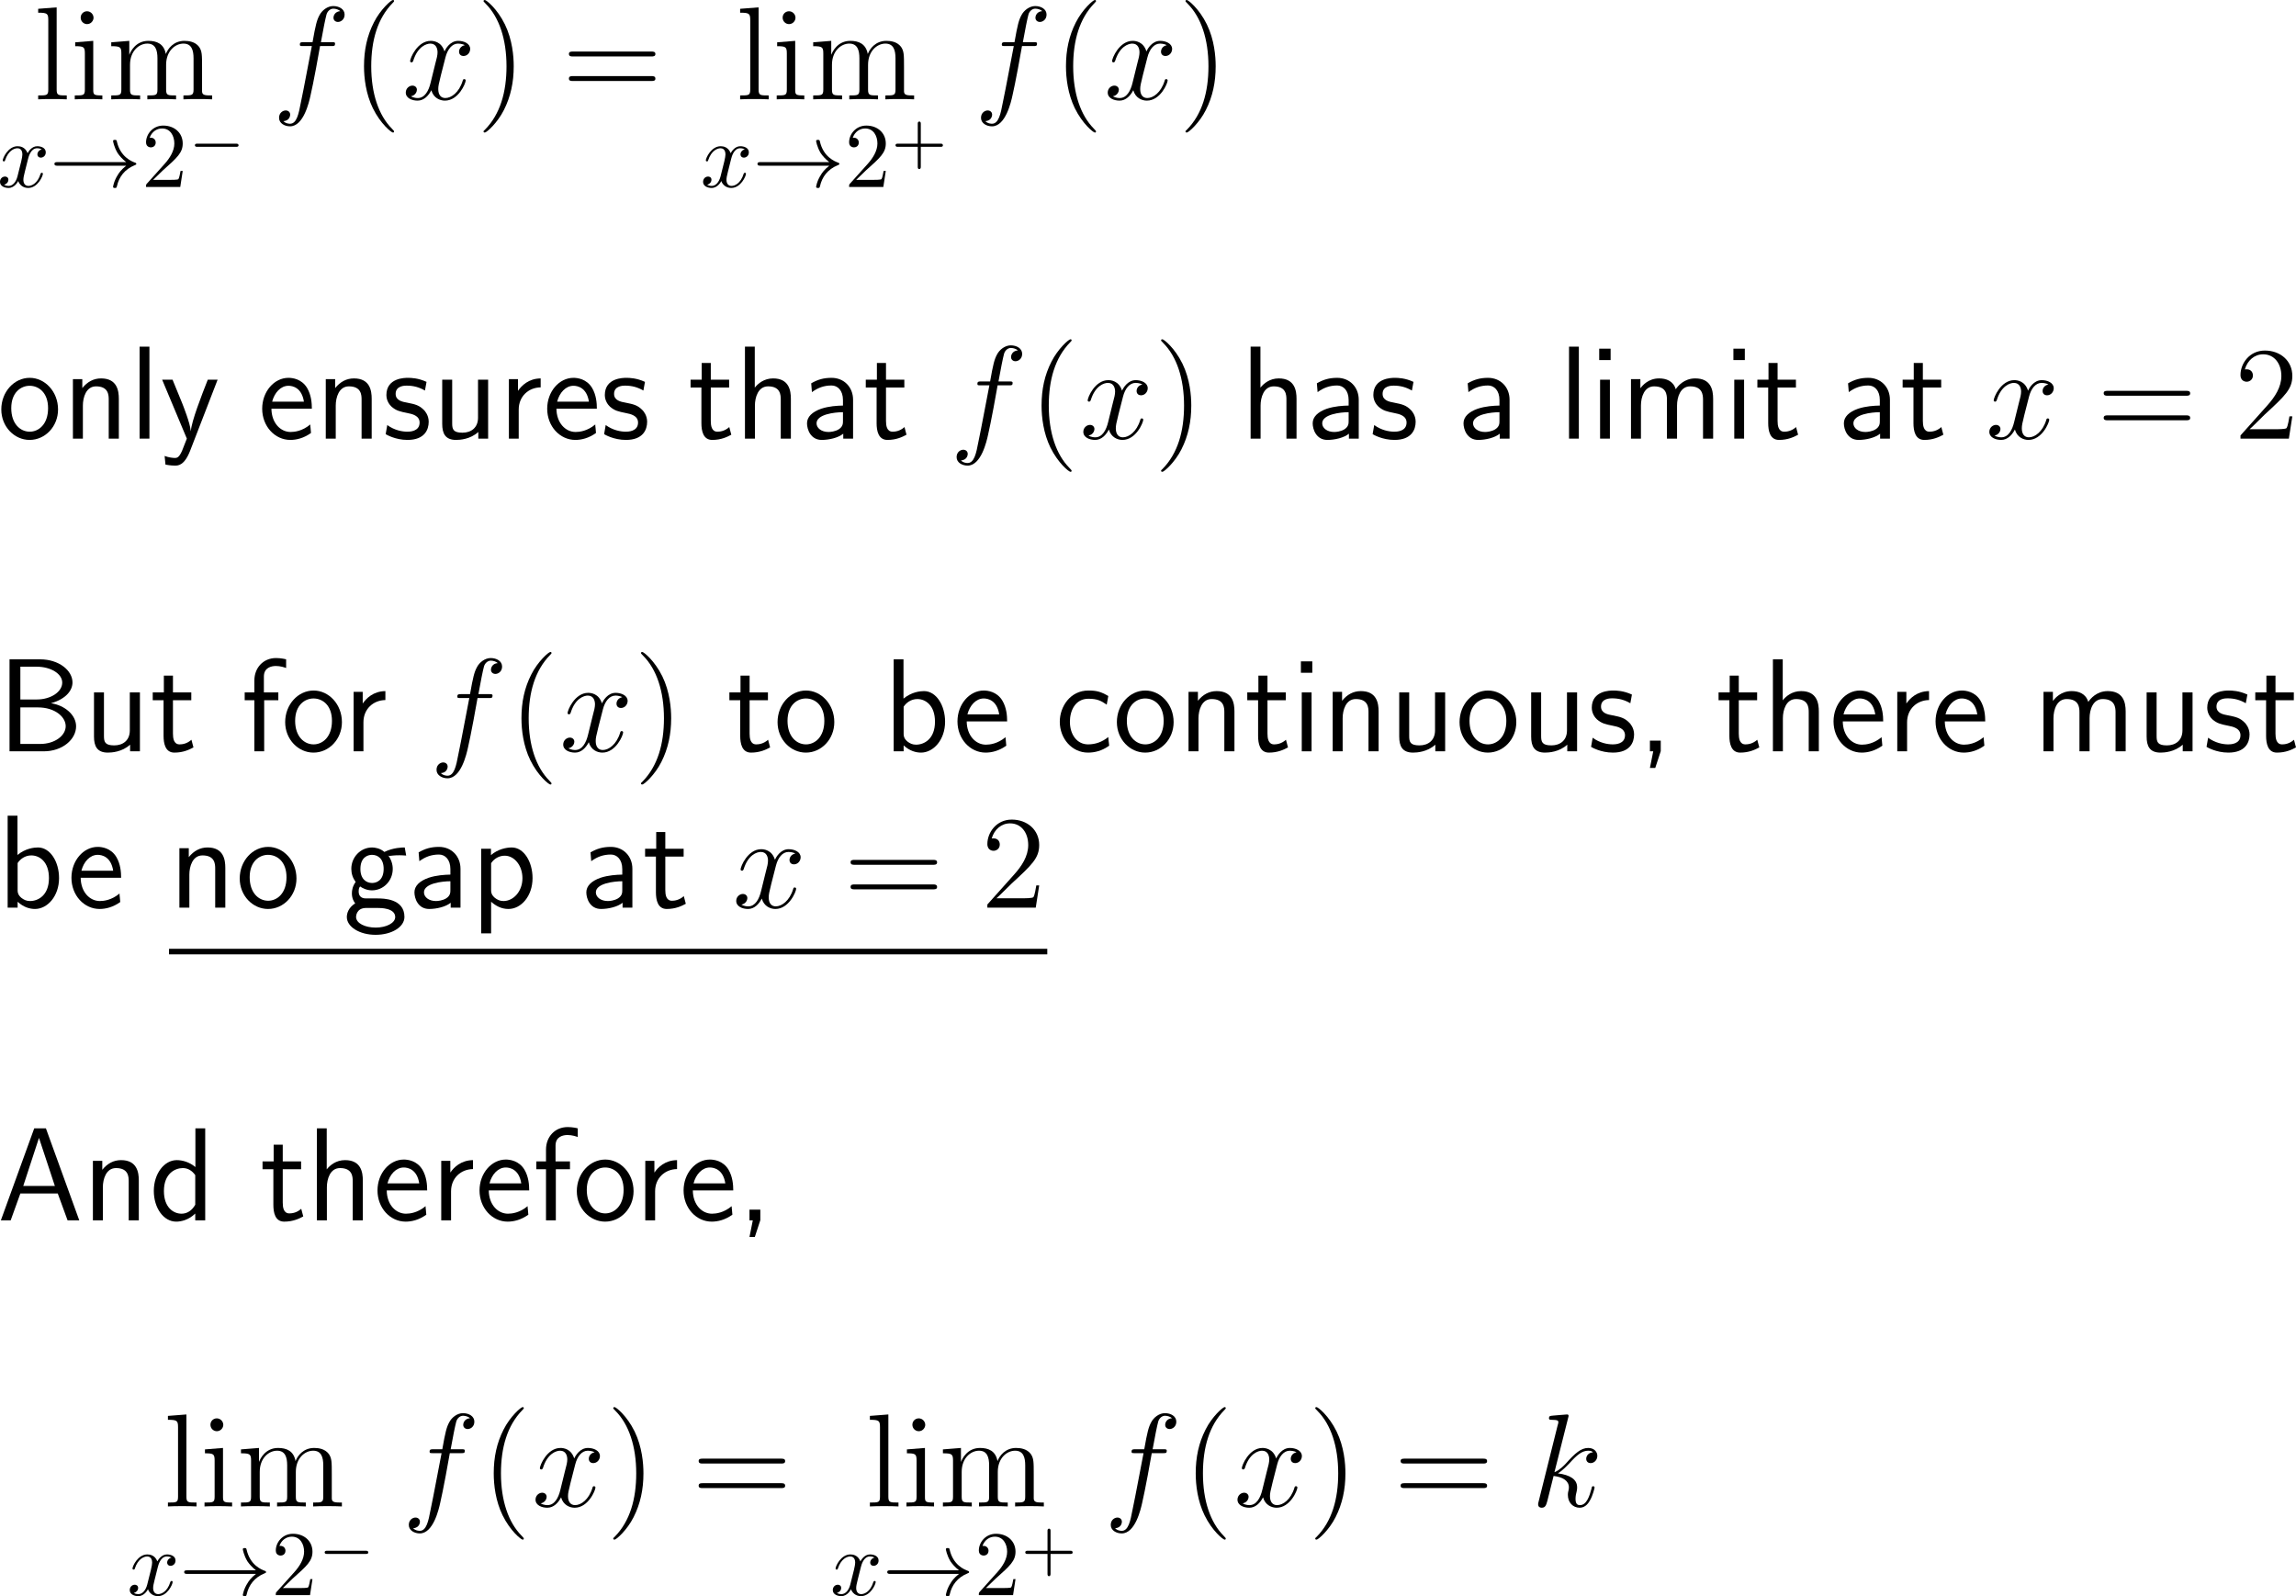 <?xml version="1.0" encoding="UTF-8"?>
<svg xmlns="http://www.w3.org/2000/svg" xmlns:xlink="http://www.w3.org/1999/xlink" width="310.567pt" height="215.924pt" viewBox="0 0 310.567 215.924" version="1.1">
<g id="surface1">
<path style=" stroke:none;fill-rule:nonzero;fill:rgb(0%,0%,0%);fill-opacity:1;" d="M 7.664 0.996 L 5.164 1.191 L 5.164 1.719 C 6.395 1.719 6.531 1.836 6.531 2.715 L 6.531 12.109 C 6.531 12.91 6.336 12.91 5.164 12.91 L 5.164 13.438 C 5.672 13.398 6.551 13.398 7.098 13.398 C 7.625 13.398 8.523 13.398 9.031 13.438 L 9.031 12.91 C 7.879 12.91 7.664 12.91 7.664 12.109 Z M 7.664 0.996 "/>
<path style=" stroke:none;fill-rule:nonzero;fill:rgb(0%,0%,0%);fill-opacity:1;" d="M 12.652 2.402 C 12.652 1.934 12.262 1.523 11.773 1.523 C 11.305 1.523 10.914 1.895 10.914 2.383 C 10.914 2.91 11.344 3.262 11.773 3.262 C 12.32 3.262 12.652 2.793 12.652 2.402 Z M 10.172 5.723 L 10.172 6.25 C 11.324 6.25 11.48 6.348 11.48 7.227 L 11.48 12.109 C 11.48 12.91 11.285 12.91 10.113 12.91 L 10.113 13.438 C 10.621 13.398 11.48 13.398 12.008 13.398 C 12.203 13.398 13.238 13.398 13.844 13.438 L 13.844 12.91 C 12.691 12.91 12.613 12.832 12.613 12.129 L 12.613 5.527 Z M 10.172 5.723 "/>
<path style=" stroke:none;fill-rule:nonzero;fill:rgb(0%,0%,0%);fill-opacity:1;" d="M 27.332 9.082 C 27.332 7.422 27.332 6.914 26.922 6.328 C 26.395 5.645 25.555 5.527 24.949 5.527 C 23.465 5.527 22.703 6.602 22.43 7.305 C 22.176 5.918 21.199 5.527 20.066 5.527 C 18.328 5.527 17.645 7.012 17.508 7.383 L 17.488 7.383 L 17.488 5.527 L 15.047 5.723 L 15.047 6.25 C 16.277 6.25 16.414 6.367 16.414 7.246 L 16.414 12.109 C 16.414 12.91 16.219 12.91 15.047 12.91 L 15.047 13.438 C 15.516 13.398 16.492 13.398 17 13.398 C 17.508 13.398 18.484 13.398 18.953 13.438 L 18.953 12.91 C 17.801 12.91 17.586 12.91 17.586 12.109 L 17.586 8.77 C 17.586 6.895 18.816 5.898 19.93 5.898 C 21.043 5.898 21.297 6.797 21.297 7.891 L 21.297 12.109 C 21.297 12.91 21.102 12.91 19.93 12.91 L 19.93 13.438 C 20.398 13.398 21.375 13.398 21.863 13.398 C 22.391 13.398 23.348 13.398 23.816 13.438 L 23.816 12.91 C 22.684 12.91 22.469 12.91 22.469 12.109 L 22.469 8.77 C 22.469 6.895 23.699 5.898 24.812 5.898 C 25.926 5.898 26.18 6.797 26.18 7.891 L 26.18 12.109 C 26.18 12.91 25.965 12.91 24.812 12.91 L 24.812 13.438 C 25.281 13.398 26.238 13.398 26.746 13.398 C 27.273 13.398 28.23 13.398 28.699 13.438 L 28.699 12.91 C 27.801 12.91 27.352 12.91 27.332 12.383 Z M 27.332 9.082 "/>
<path style=" stroke:none;fill-rule:nonzero;fill:rgb(0%,0%,0%);fill-opacity:1;" d="M 3.789 21.52 C 3.867 21.207 4.16 20.055 5.02 20.055 C 5.078 20.055 5.391 20.055 5.645 20.211 C 5.293 20.289 5.059 20.582 5.059 20.895 C 5.059 21.09 5.195 21.324 5.527 21.324 C 5.801 21.324 6.191 21.109 6.191 20.602 C 6.191 19.957 5.469 19.781 5.039 19.781 C 4.316 19.781 3.887 20.445 3.73 20.719 C 3.418 19.898 2.754 19.781 2.383 19.781 C 1.094 19.781 0.371 21.383 0.371 21.695 C 0.371 21.832 0.508 21.832 0.527 21.832 C 0.625 21.832 0.664 21.793 0.684 21.695 C 1.113 20.367 1.934 20.055 2.363 20.055 C 2.598 20.055 3.027 20.172 3.027 20.895 C 3.027 21.285 2.812 22.105 2.363 23.863 C 2.168 24.625 1.719 25.152 1.172 25.152 C 1.094 25.152 0.82 25.152 0.547 24.996 C 0.859 24.918 1.133 24.664 1.133 24.312 C 1.133 23.98 0.859 23.883 0.684 23.883 C 0.293 23.883 0 24.195 0 24.605 C 0 25.172 0.605 25.426 1.152 25.426 C 1.992 25.426 2.441 24.547 2.461 24.488 C 2.617 24.938 3.066 25.426 3.809 25.426 C 5.098 25.426 5.801 23.824 5.801 23.512 C 5.801 23.375 5.703 23.375 5.664 23.375 C 5.547 23.375 5.527 23.434 5.488 23.512 C 5.078 24.859 4.238 25.152 3.848 25.152 C 3.359 25.152 3.164 24.762 3.164 24.332 C 3.164 24.059 3.223 23.785 3.359 23.238 Z M 3.789 21.52 "/>
<path style=" stroke:none;fill-rule:nonzero;fill:rgb(0%,0%,0%);fill-opacity:1;" d="M 17.07 22.418 C 16.387 22.945 16.055 23.453 15.957 23.629 C 15.391 24.488 15.293 25.27 15.293 25.27 C 15.293 25.426 15.449 25.426 15.547 25.426 C 15.742 25.426 15.762 25.406 15.82 25.172 C 16.094 23.961 16.836 22.906 18.242 22.34 C 18.398 22.281 18.438 22.262 18.438 22.164 C 18.438 22.086 18.359 22.047 18.34 22.027 C 17.773 21.832 16.27 21.207 15.801 19.117 C 15.762 18.961 15.742 18.922 15.547 18.922 C 15.449 18.922 15.293 18.922 15.293 19.078 C 15.293 19.098 15.41 19.879 15.918 20.719 C 16.172 21.09 16.543 21.52 17.07 21.93 L 7.812 21.93 C 7.598 21.93 7.363 21.93 7.363 22.164 C 7.363 22.418 7.598 22.418 7.812 22.418 Z M 17.07 22.418 "/>
<path style=" stroke:none;fill-rule:nonzero;fill:rgb(0%,0%,0%);fill-opacity:1;" d="M 20.711 24.332 L 22.039 23.043 C 23.973 21.324 24.715 20.66 24.715 19.41 C 24.715 17.984 23.602 16.988 22.078 16.988 C 20.672 16.988 19.754 18.141 19.754 19.254 C 19.754 19.938 20.379 19.938 20.418 19.938 C 20.633 19.938 21.062 19.801 21.062 19.273 C 21.062 18.961 20.828 18.629 20.398 18.629 C 20.301 18.629 20.281 18.629 20.242 18.648 C 20.516 17.828 21.199 17.379 21.922 17.379 C 23.055 17.379 23.582 18.395 23.582 19.41 C 23.582 20.406 22.977 21.383 22.273 22.164 L 19.891 24.82 C 19.754 24.957 19.754 24.996 19.754 25.289 L 24.383 25.289 L 24.715 23.121 L 24.422 23.121 C 24.344 23.492 24.266 24.039 24.129 24.234 C 24.051 24.332 23.23 24.332 22.957 24.332 Z M 20.711 24.332 "/>
<path style=" stroke:none;fill-rule:nonzero;fill:rgb(0%,0%,0%);fill-opacity:1;" d="M 31.914 19.863 C 32.051 19.863 32.266 19.863 32.266 19.668 C 32.266 19.434 32.051 19.434 31.914 19.434 L 26.719 19.434 C 26.582 19.434 26.367 19.434 26.367 19.648 C 26.367 19.863 26.562 19.863 26.719 19.863 Z M 31.914 19.863 "/>
<path style=" stroke:none;fill-rule:nonzero;fill:rgb(0%,0%,0%);fill-opacity:1;" d="M 44.816 6.23 C 45.188 6.23 45.324 6.23 45.324 5.898 C 45.324 5.703 45.188 5.703 44.855 5.703 L 43.41 5.703 C 43.742 3.867 43.996 2.598 44.152 2.012 C 44.25 1.582 44.621 1.172 45.09 1.172 C 45.461 1.172 45.852 1.328 46.027 1.504 C 45.324 1.562 45.109 2.09 45.109 2.402 C 45.109 2.754 45.383 2.969 45.715 2.969 C 46.086 2.969 46.613 2.656 46.613 1.973 C 46.613 1.23 45.871 0.82 45.07 0.82 C 44.309 0.82 43.547 1.387 43.195 2.09 C 42.863 2.715 42.688 3.359 42.277 5.703 L 41.086 5.703 C 40.734 5.703 40.559 5.703 40.559 6.035 C 40.559 6.23 40.656 6.23 41.027 6.23 L 42.18 6.23 C 41.848 7.891 41.105 11.953 40.695 13.867 C 40.402 15.43 40.129 16.738 39.23 16.738 C 39.172 16.738 38.664 16.738 38.332 16.387 C 39.25 16.328 39.25 15.527 39.25 15.508 C 39.25 15.156 38.977 14.941 38.645 14.941 C 38.273 14.941 37.746 15.254 37.746 15.938 C 37.746 16.699 38.527 17.09 39.23 17.09 C 41.066 17.09 41.809 13.809 42.004 12.91 C 42.336 11.543 43.215 6.777 43.293 6.23 Z M 44.816 6.23 "/>
<path style=" stroke:none;fill-rule:nonzero;fill:rgb(0%,0%,0%);fill-opacity:1;" d="M 53.301 17.793 C 53.301 17.734 53.301 17.695 53.008 17.402 C 51.211 15.586 50.215 12.637 50.215 8.965 C 50.215 5.488 51.055 2.5 53.125 0.391 C 53.301 0.215 53.301 0.195 53.301 0.137 C 53.301 0.02 53.223 0 53.145 0 C 52.91 0 51.445 1.289 50.566 3.047 C 49.648 4.844 49.238 6.777 49.238 8.965 C 49.238 10.566 49.492 12.695 50.43 14.629 C 51.484 16.777 52.949 17.93 53.145 17.93 C 53.223 17.93 53.301 17.91 53.301 17.793 Z M 53.301 17.793 "/>
<path style=" stroke:none;fill-rule:nonzero;fill:rgb(0%,0%,0%);fill-opacity:1;" d="M 62.875 6.113 C 62.309 6.23 62.094 6.66 62.094 6.992 C 62.094 7.422 62.426 7.578 62.68 7.578 C 63.227 7.578 63.598 7.109 63.598 6.621 C 63.598 5.879 62.738 5.527 61.977 5.527 C 60.883 5.527 60.277 6.602 60.121 6.953 C 59.711 5.605 58.598 5.527 58.266 5.527 C 56.449 5.527 55.473 7.871 55.473 8.281 C 55.473 8.34 55.551 8.438 55.668 8.438 C 55.805 8.438 55.844 8.32 55.883 8.262 C 56.488 6.27 57.699 5.898 58.207 5.898 C 59.027 5.898 59.184 6.641 59.184 7.07 C 59.184 7.461 59.086 7.871 58.852 8.73 L 58.246 11.191 C 57.992 12.266 57.465 13.262 56.508 13.262 C 56.43 13.262 55.98 13.262 55.59 13.027 C 56.234 12.891 56.391 12.363 56.391 12.148 C 56.391 11.797 56.117 11.582 55.785 11.582 C 55.355 11.582 54.887 11.953 54.887 12.52 C 54.887 13.281 55.727 13.613 56.488 13.613 C 57.348 13.613 57.973 12.93 58.344 12.207 C 58.637 13.262 59.516 13.613 60.18 13.613 C 62.016 13.613 62.992 11.27 62.992 10.879 C 62.992 10.781 62.914 10.703 62.797 10.703 C 62.641 10.703 62.621 10.801 62.582 10.938 C 62.094 12.52 61.039 13.262 60.238 13.262 C 59.613 13.262 59.281 12.793 59.281 12.051 C 59.281 11.66 59.34 11.367 59.633 10.195 L 60.258 7.754 C 60.531 6.68 61.137 5.898 61.957 5.898 C 61.996 5.898 62.504 5.898 62.875 6.113 Z M 62.875 6.113 "/>
<path style=" stroke:none;fill-rule:nonzero;fill:rgb(0%,0%,0%);fill-opacity:1;" d="M 69.488 8.965 C 69.488 7.617 69.312 5.391 68.297 3.301 C 67.242 1.152 65.777 0 65.582 0 C 65.504 0 65.406 0.02 65.406 0.137 C 65.406 0.195 65.406 0.215 65.719 0.527 C 67.516 2.344 68.512 5.293 68.512 8.965 C 68.512 12.441 67.672 15.43 65.602 17.539 C 65.406 17.695 65.406 17.734 65.406 17.793 C 65.406 17.91 65.504 17.93 65.582 17.93 C 65.816 17.93 67.281 16.641 68.16 14.883 C 69.078 13.066 69.488 11.133 69.488 8.965 Z M 69.488 8.965 "/>
<path style=" stroke:none;fill-rule:nonzero;fill:rgb(0%,0%,0%);fill-opacity:1;" d="M 88.086 7.637 C 88.34 7.637 88.652 7.637 88.652 7.305 C 88.652 6.973 88.34 6.973 88.086 6.973 L 77.52 6.973 C 77.266 6.973 76.953 6.973 76.953 7.285 C 76.953 7.637 77.246 7.637 77.52 7.637 Z M 88.086 10.957 C 88.34 10.957 88.652 10.957 88.652 10.645 C 88.652 10.293 88.34 10.293 88.086 10.293 L 77.52 10.293 C 77.266 10.293 76.953 10.293 76.953 10.625 C 76.953 10.957 77.246 10.957 77.52 10.957 Z M 88.086 10.957 "/>
<path style=" stroke:none;fill-rule:nonzero;fill:rgb(0%,0%,0%);fill-opacity:1;" d="M 102.613 0.996 L 100.113 1.191 L 100.113 1.719 C 101.344 1.719 101.48 1.836 101.48 2.715 L 101.48 12.109 C 101.48 12.91 101.285 12.91 100.113 12.91 L 100.113 13.438 C 100.621 13.398 101.5 13.398 102.047 13.398 C 102.574 13.398 103.473 13.398 103.98 13.438 L 103.98 12.91 C 102.828 12.91 102.613 12.91 102.613 12.109 Z M 102.613 0.996 "/>
<path style=" stroke:none;fill-rule:nonzero;fill:rgb(0%,0%,0%);fill-opacity:1;" d="M 107.602 2.402 C 107.602 1.934 107.211 1.523 106.723 1.523 C 106.254 1.523 105.863 1.895 105.863 2.383 C 105.863 2.91 106.293 3.262 106.723 3.262 C 107.27 3.262 107.602 2.793 107.602 2.402 Z M 105.121 5.723 L 105.121 6.25 C 106.273 6.25 106.43 6.348 106.43 7.227 L 106.43 12.109 C 106.43 12.91 106.234 12.91 105.062 12.91 L 105.062 13.438 C 105.57 13.398 106.43 13.398 106.957 13.398 C 107.152 13.398 108.188 13.398 108.793 13.438 L 108.793 12.91 C 107.641 12.91 107.562 12.832 107.562 12.129 L 107.562 5.527 Z M 105.121 5.723 "/>
<path style=" stroke:none;fill-rule:nonzero;fill:rgb(0%,0%,0%);fill-opacity:1;" d="M 122.281 9.082 C 122.281 7.422 122.281 6.914 121.871 6.328 C 121.344 5.645 120.504 5.527 119.898 5.527 C 118.414 5.527 117.652 6.602 117.379 7.305 C 117.125 5.918 116.148 5.527 115.016 5.527 C 113.277 5.527 112.594 7.012 112.457 7.383 L 112.438 7.383 L 112.438 5.527 L 109.996 5.723 L 109.996 6.25 C 111.227 6.25 111.363 6.367 111.363 7.246 L 111.363 12.109 C 111.363 12.91 111.168 12.91 109.996 12.91 L 109.996 13.438 C 110.465 13.398 111.441 13.398 111.949 13.398 C 112.457 13.398 113.434 13.398 113.902 13.438 L 113.902 12.91 C 112.75 12.91 112.535 12.91 112.535 12.109 L 112.535 8.77 C 112.535 6.895 113.766 5.898 114.879 5.898 C 115.992 5.898 116.246 6.797 116.246 7.891 L 116.246 12.109 C 116.246 12.91 116.051 12.91 114.879 12.91 L 114.879 13.438 C 115.348 13.398 116.324 13.398 116.812 13.398 C 117.34 13.398 118.297 13.398 118.766 13.438 L 118.766 12.91 C 117.633 12.91 117.418 12.91 117.418 12.109 L 117.418 8.77 C 117.418 6.895 118.648 5.898 119.762 5.898 C 120.875 5.898 121.129 6.797 121.129 7.891 L 121.129 12.109 C 121.129 12.91 120.914 12.91 119.762 12.91 L 119.762 13.438 C 120.23 13.398 121.188 13.398 121.695 13.398 C 122.223 13.398 123.18 13.398 123.648 13.438 L 123.648 12.91 C 122.75 12.91 122.301 12.91 122.281 12.383 Z M 122.281 9.082 "/>
<path style=" stroke:none;fill-rule:nonzero;fill:rgb(0%,0%,0%);fill-opacity:1;" d="M 98.891 21.52 C 98.969 21.207 99.262 20.055 100.121 20.055 C 100.18 20.055 100.492 20.055 100.746 20.211 C 100.395 20.289 100.16 20.582 100.16 20.895 C 100.16 21.09 100.297 21.324 100.629 21.324 C 100.902 21.324 101.293 21.109 101.293 20.602 C 101.293 19.957 100.57 19.781 100.141 19.781 C 99.418 19.781 98.988 20.445 98.832 20.719 C 98.52 19.898 97.855 19.781 97.484 19.781 C 96.195 19.781 95.473 21.383 95.473 21.695 C 95.473 21.832 95.609 21.832 95.629 21.832 C 95.727 21.832 95.766 21.793 95.785 21.695 C 96.215 20.367 97.035 20.055 97.465 20.055 C 97.699 20.055 98.129 20.172 98.129 20.895 C 98.129 21.285 97.914 22.105 97.465 23.863 C 97.27 24.625 96.82 25.152 96.273 25.152 C 96.195 25.152 95.922 25.152 95.648 24.996 C 95.961 24.918 96.234 24.664 96.234 24.312 C 96.234 23.98 95.961 23.883 95.785 23.883 C 95.395 23.883 95.102 24.195 95.102 24.605 C 95.102 25.172 95.707 25.426 96.254 25.426 C 97.094 25.426 97.543 24.547 97.562 24.488 C 97.719 24.938 98.168 25.426 98.91 25.426 C 100.199 25.426 100.902 23.824 100.902 23.512 C 100.902 23.375 100.805 23.375 100.766 23.375 C 100.648 23.375 100.629 23.434 100.59 23.512 C 100.18 24.859 99.34 25.152 98.949 25.152 C 98.461 25.152 98.266 24.762 98.266 24.332 C 98.266 24.059 98.324 23.785 98.461 23.238 Z M 98.891 21.52 "/>
<path style=" stroke:none;fill-rule:nonzero;fill:rgb(0%,0%,0%);fill-opacity:1;" d="M 112.168 22.418 C 111.484 22.945 111.152 23.453 111.055 23.629 C 110.488 24.488 110.391 25.27 110.391 25.27 C 110.391 25.426 110.547 25.426 110.645 25.426 C 110.84 25.426 110.859 25.406 110.918 25.172 C 111.191 23.961 111.934 22.906 113.34 22.34 C 113.496 22.281 113.535 22.262 113.535 22.164 C 113.535 22.086 113.457 22.047 113.438 22.027 C 112.871 21.832 111.367 21.207 110.898 19.117 C 110.859 18.961 110.84 18.922 110.645 18.922 C 110.547 18.922 110.391 18.922 110.391 19.078 C 110.391 19.098 110.508 19.879 111.016 20.719 C 111.27 21.09 111.641 21.52 112.168 21.93 L 102.91 21.93 C 102.695 21.93 102.461 21.93 102.461 22.164 C 102.461 22.418 102.695 22.418 102.91 22.418 Z M 112.168 22.418 "/>
<path style=" stroke:none;fill-rule:nonzero;fill:rgb(0%,0%,0%);fill-opacity:1;" d="M 115.812 24.332 L 117.141 23.043 C 119.074 21.324 119.816 20.66 119.816 19.41 C 119.816 17.984 118.703 16.988 117.18 16.988 C 115.773 16.988 114.855 18.141 114.855 19.254 C 114.855 19.938 115.48 19.938 115.52 19.938 C 115.734 19.938 116.164 19.801 116.164 19.273 C 116.164 18.961 115.93 18.629 115.5 18.629 C 115.402 18.629 115.383 18.629 115.344 18.648 C 115.617 17.828 116.301 17.379 117.023 17.379 C 118.156 17.379 118.684 18.395 118.684 19.41 C 118.684 20.406 118.078 21.383 117.375 22.164 L 114.992 24.82 C 114.855 24.957 114.855 24.996 114.855 25.289 L 119.484 25.289 L 119.816 23.121 L 119.523 23.121 C 119.445 23.492 119.367 24.039 119.23 24.234 C 119.152 24.332 118.332 24.332 118.059 24.332 Z M 115.812 24.332 "/>
<path style=" stroke:none;fill-rule:nonzero;fill:rgb(0%,0%,0%);fill-opacity:1;" d="M 124.551 19.863 L 127.227 19.863 C 127.344 19.863 127.539 19.863 127.539 19.668 C 127.539 19.434 127.344 19.434 127.227 19.434 L 124.551 19.434 L 124.551 16.758 C 124.551 16.66 124.551 16.445 124.355 16.445 C 124.141 16.445 124.141 16.641 124.141 16.758 L 124.141 19.434 L 121.465 19.434 C 121.348 19.434 121.133 19.434 121.133 19.648 C 121.133 19.863 121.328 19.863 121.465 19.863 L 124.141 19.863 L 124.141 22.539 C 124.141 22.656 124.141 22.871 124.336 22.871 C 124.551 22.871 124.551 22.656 124.551 22.539 Z M 124.551 19.863 "/>
<path style=" stroke:none;fill-rule:nonzero;fill:rgb(0%,0%,0%);fill-opacity:1;" d="M 139.766 6.23 C 140.137 6.23 140.273 6.23 140.273 5.898 C 140.273 5.703 140.137 5.703 139.805 5.703 L 138.359 5.703 C 138.691 3.867 138.945 2.598 139.102 2.012 C 139.199 1.582 139.57 1.172 140.039 1.172 C 140.41 1.172 140.801 1.328 140.977 1.504 C 140.273 1.562 140.059 2.09 140.059 2.402 C 140.059 2.754 140.332 2.969 140.664 2.969 C 141.035 2.969 141.562 2.656 141.562 1.973 C 141.562 1.23 140.82 0.82 140.02 0.82 C 139.258 0.82 138.496 1.387 138.145 2.09 C 137.812 2.715 137.637 3.359 137.227 5.703 L 136.035 5.703 C 135.684 5.703 135.508 5.703 135.508 6.035 C 135.508 6.23 135.605 6.23 135.977 6.23 L 137.129 6.23 C 136.797 7.891 136.055 11.953 135.645 13.867 C 135.352 15.43 135.078 16.738 134.18 16.738 C 134.121 16.738 133.613 16.738 133.281 16.387 C 134.199 16.328 134.199 15.527 134.199 15.508 C 134.199 15.156 133.926 14.941 133.594 14.941 C 133.223 14.941 132.695 15.254 132.695 15.938 C 132.695 16.699 133.477 17.09 134.18 17.09 C 136.016 17.09 136.758 13.809 136.953 12.91 C 137.285 11.543 138.164 6.777 138.242 6.23 Z M 139.766 6.23 "/>
<path style=" stroke:none;fill-rule:nonzero;fill:rgb(0%,0%,0%);fill-opacity:1;" d="M 148.25 17.793 C 148.25 17.734 148.25 17.695 147.957 17.402 C 146.16 15.586 145.164 12.637 145.164 8.965 C 145.164 5.488 146.004 2.5 148.074 0.391 C 148.25 0.215 148.25 0.195 148.25 0.137 C 148.25 0.02 148.172 0 148.094 0 C 147.859 0 146.395 1.289 145.516 3.047 C 144.598 4.844 144.188 6.777 144.188 8.965 C 144.188 10.566 144.441 12.695 145.379 14.629 C 146.434 16.777 147.898 17.93 148.094 17.93 C 148.172 17.93 148.25 17.91 148.25 17.793 Z M 148.25 17.793 "/>
<path style=" stroke:none;fill-rule:nonzero;fill:rgb(0%,0%,0%);fill-opacity:1;" d="M 157.824 6.113 C 157.258 6.23 157.043 6.66 157.043 6.992 C 157.043 7.422 157.375 7.578 157.629 7.578 C 158.176 7.578 158.547 7.109 158.547 6.621 C 158.547 5.879 157.688 5.527 156.926 5.527 C 155.832 5.527 155.227 6.602 155.07 6.953 C 154.66 5.605 153.547 5.527 153.215 5.527 C 151.398 5.527 150.422 7.871 150.422 8.281 C 150.422 8.34 150.5 8.438 150.617 8.438 C 150.754 8.438 150.793 8.32 150.832 8.262 C 151.438 6.27 152.648 5.898 153.156 5.898 C 153.977 5.898 154.133 6.641 154.133 7.07 C 154.133 7.461 154.035 7.871 153.801 8.73 L 153.195 11.191 C 152.941 12.266 152.414 13.262 151.457 13.262 C 151.379 13.262 150.93 13.262 150.539 13.027 C 151.184 12.891 151.34 12.363 151.34 12.148 C 151.34 11.797 151.066 11.582 150.734 11.582 C 150.305 11.582 149.836 11.953 149.836 12.52 C 149.836 13.281 150.676 13.613 151.438 13.613 C 152.297 13.613 152.922 12.93 153.293 12.207 C 153.586 13.262 154.465 13.613 155.129 13.613 C 156.965 13.613 157.941 11.27 157.941 10.879 C 157.941 10.781 157.863 10.703 157.746 10.703 C 157.59 10.703 157.57 10.801 157.531 10.938 C 157.043 12.52 155.988 13.262 155.188 13.262 C 154.562 13.262 154.23 12.793 154.23 12.051 C 154.23 11.66 154.289 11.367 154.582 10.195 L 155.207 7.754 C 155.48 6.68 156.086 5.898 156.906 5.898 C 156.945 5.898 157.453 5.898 157.824 6.113 Z M 157.824 6.113 "/>
<path style=" stroke:none;fill-rule:nonzero;fill:rgb(0%,0%,0%);fill-opacity:1;" d="M 164.438 8.965 C 164.438 7.617 164.262 5.391 163.246 3.301 C 162.191 1.152 160.727 0 160.531 0 C 160.453 0 160.355 0.02 160.355 0.137 C 160.355 0.195 160.355 0.215 160.668 0.527 C 162.465 2.344 163.461 5.293 163.461 8.965 C 163.461 12.441 162.621 15.43 160.551 17.539 C 160.355 17.695 160.355 17.734 160.355 17.793 C 160.355 17.91 160.453 17.93 160.531 17.93 C 160.766 17.93 162.23 16.641 163.109 14.883 C 164.027 13.066 164.438 11.133 164.438 8.965 Z M 164.438 8.965 "/>
<path style=" stroke:none;fill-rule:nonzero;fill:rgb(0%,0%,0%);fill-opacity:1;" d="M 7.852 55.391 C 7.852 52.969 6.074 51.113 4.023 51.113 C 1.914 51.113 0.176 53.008 0.176 55.391 C 0.176 57.734 1.953 59.512 4.004 59.512 C 6.113 59.512 7.852 57.695 7.852 55.391 Z M 4.023 58.398 C 2.734 58.398 1.523 57.324 1.523 55.215 C 1.523 53.047 2.871 52.188 4.004 52.188 C 5.234 52.188 6.504 53.105 6.504 55.215 C 6.504 57.422 5.215 58.398 4.023 58.398 Z M 4.023 58.398 "/>
<path style=" stroke:none;fill-rule:nonzero;fill:rgb(0%,0%,0%);fill-opacity:1;" d="M 16.074 53.945 C 16.074 52.852 15.84 51.191 13.672 51.191 C 12.676 51.191 11.816 51.641 11.133 52.5 L 11.133 51.289 L 9.863 51.289 L 9.863 59.336 L 11.211 59.336 L 11.211 54.863 C 11.211 53.77 11.641 52.266 12.988 52.266 C 14.668 52.266 14.707 53.438 14.707 54.062 L 14.707 59.336 L 16.074 59.336 Z M 16.074 53.945 "/>
<path style=" stroke:none;fill-rule:nonzero;fill:rgb(0%,0%,0%);fill-opacity:1;" d="M 20.211 46.895 L 18.883 46.895 L 18.883 59.336 L 20.211 59.336 Z M 20.211 46.895 "/>
<path style=" stroke:none;fill-rule:nonzero;fill:rgb(0%,0%,0%);fill-opacity:1;" d="M 29.434 51.367 L 28.105 51.367 C 27.266 53.496 25.898 57.012 25.82 58.301 L 25.801 58.301 C 25.723 57.246 24.766 54.863 24.629 54.512 L 23.34 51.367 L 21.934 51.367 L 25.273 59.336 L 24.629 60.977 C 24.238 61.855 23.984 61.953 23.652 61.953 C 23.398 61.953 22.832 61.895 22.266 61.68 L 22.383 62.852 C 22.48 62.871 23.086 62.988 23.652 62.988 C 24.082 62.988 24.922 62.988 25.703 61.016 Z M 29.434 51.367 "/>
<path style=" stroke:none;fill-rule:nonzero;fill:rgb(0%,0%,0%);fill-opacity:1;" d="M 42.184 55.293 C 42.184 54.531 42.105 53.438 41.539 52.48 C 40.797 51.25 39.547 51.113 39.02 51.113 C 37.086 51.113 35.465 52.969 35.465 55.293 C 35.465 57.676 37.184 59.512 39.273 59.512 C 40.094 59.512 41.09 59.277 42.066 58.574 C 42.066 58.496 42.008 57.93 42.008 57.91 C 41.988 57.891 41.969 57.48 41.969 57.422 C 40.895 58.32 39.84 58.438 39.312 58.438 C 37.926 58.438 36.734 57.207 36.715 55.293 Z M 36.812 54.336 C 37.125 53.125 37.965 52.188 39.02 52.188 C 39.586 52.188 40.816 52.441 41.109 54.336 Z M 36.812 54.336 "/>
<path style=" stroke:none;fill-rule:nonzero;fill:rgb(0%,0%,0%);fill-opacity:1;" d="M 50.277 53.945 C 50.277 52.852 50.043 51.191 47.875 51.191 C 46.879 51.191 46.02 51.641 45.336 52.5 L 45.336 51.289 L 44.066 51.289 L 44.066 59.336 L 45.414 59.336 L 45.414 54.863 C 45.414 53.77 45.844 52.266 47.191 52.266 C 48.871 52.266 48.91 53.438 48.91 54.062 L 48.91 59.336 L 50.277 59.336 Z M 50.277 53.945 "/>
<path style=" stroke:none;fill-rule:nonzero;fill:rgb(0%,0%,0%);fill-opacity:1;" d="M 57.695 51.66 C 56.562 51.133 55.586 51.113 55.176 51.113 C 54.766 51.113 52.266 51.113 52.266 53.438 C 52.266 54.219 52.695 54.766 52.969 55.02 C 53.613 55.566 54.062 55.664 55.117 55.879 C 55.723 55.996 56.758 56.211 56.758 57.168 C 56.758 58.398 55.352 58.398 55.098 58.398 C 54.395 58.398 53.34 58.203 52.383 57.5 L 52.168 58.73 C 52.246 58.789 53.477 59.512 55.117 59.512 C 57.441 59.512 57.988 58.125 57.988 57.051 C 57.988 56.152 57.441 55.566 57.363 55.488 C 56.699 54.805 56.152 54.688 55.078 54.473 C 54.414 54.355 53.516 54.18 53.516 53.281 C 53.516 52.168 54.766 52.168 55 52.168 C 55.938 52.168 56.699 52.383 57.48 52.832 Z M 57.695 51.66 "/>
<path style=" stroke:none;fill-rule:nonzero;fill:rgb(0%,0%,0%);fill-opacity:1;" d="M 66.027 51.367 L 64.66 51.367 L 64.66 56.504 C 64.66 57.871 63.723 58.535 62.551 58.535 C 61.301 58.535 61.164 58.066 61.164 57.266 L 61.164 51.367 L 59.816 51.367 L 59.816 57.344 C 59.816 58.633 60.227 59.512 61.691 59.512 C 62.199 59.512 63.605 59.434 64.699 58.438 L 64.699 59.336 L 66.027 59.336 Z M 66.027 51.367 "/>
<path style=" stroke:none;fill-rule:nonzero;fill:rgb(0%,0%,0%);fill-opacity:1;" d="M 70.164 55.41 C 70.164 53.594 71.512 52.422 73.133 52.402 L 73.133 51.191 C 71.492 51.211 70.555 52.168 70.066 52.871 L 70.066 51.289 L 68.836 51.289 L 68.836 59.336 L 70.164 59.336 Z M 70.164 55.41 "/>
<path style=" stroke:none;fill-rule:nonzero;fill:rgb(0%,0%,0%);fill-opacity:1;" d="M 80.734 55.293 C 80.734 54.531 80.656 53.438 80.09 52.48 C 79.348 51.25 78.098 51.113 77.57 51.113 C 75.637 51.113 74.016 52.969 74.016 55.293 C 74.016 57.676 75.734 59.512 77.824 59.512 C 78.645 59.512 79.641 59.277 80.617 58.574 C 80.617 58.496 80.559 57.93 80.559 57.91 C 80.539 57.891 80.52 57.48 80.52 57.422 C 79.445 58.32 78.391 58.438 77.863 58.438 C 76.477 58.438 75.285 57.207 75.266 55.293 Z M 75.363 54.336 C 75.676 53.125 76.516 52.188 77.57 52.188 C 78.137 52.188 79.367 52.441 79.66 54.336 Z M 75.363 54.336 "/>
<path style=" stroke:none;fill-rule:nonzero;fill:rgb(0%,0%,0%);fill-opacity:1;" d="M 87.242 51.66 C 86.109 51.133 85.133 51.113 84.723 51.113 C 84.312 51.113 81.812 51.113 81.812 53.438 C 81.812 54.219 82.242 54.766 82.516 55.02 C 83.16 55.566 83.609 55.664 84.664 55.879 C 85.27 55.996 86.305 56.211 86.305 57.168 C 86.305 58.398 84.898 58.398 84.645 58.398 C 83.941 58.398 82.887 58.203 81.93 57.5 L 81.715 58.73 C 81.793 58.789 83.023 59.512 84.664 59.512 C 86.988 59.512 87.535 58.125 87.535 57.051 C 87.535 56.152 86.988 55.566 86.91 55.488 C 86.246 54.805 85.699 54.688 84.625 54.473 C 83.961 54.355 83.062 54.18 83.062 53.281 C 83.062 52.168 84.312 52.168 84.547 52.168 C 85.484 52.168 86.246 52.383 87.027 52.832 Z M 87.242 51.66 "/>
<path style=" stroke:none;fill-rule:nonzero;fill:rgb(0%,0%,0%);fill-opacity:1;" d="M 96.145 52.422 L 98.625 52.422 L 98.625 51.367 L 96.145 51.367 L 96.145 49.102 L 94.914 49.102 L 94.914 51.367 L 93.41 51.367 L 93.41 52.422 L 94.875 52.422 L 94.875 57.246 C 94.875 58.281 95.109 59.512 96.34 59.512 C 97.551 59.512 98.371 59.102 98.918 58.809 L 98.645 57.773 C 98.02 58.34 97.355 58.398 97.043 58.398 C 96.242 58.398 96.145 57.559 96.145 56.934 Z M 96.145 52.422 "/>
<path style=" stroke:none;fill-rule:nonzero;fill:rgb(0%,0%,0%);fill-opacity:1;" d="M 106.977 53.945 C 106.977 52.852 106.742 51.191 104.574 51.191 C 103.344 51.191 102.523 51.895 102.094 52.441 L 102.094 46.895 L 100.766 46.895 L 100.766 59.336 L 102.113 59.336 L 102.113 54.863 C 102.113 53.77 102.543 52.266 103.891 52.266 C 105.57 52.266 105.609 53.438 105.609 54.062 L 105.609 59.336 L 106.977 59.336 Z M 106.977 53.945 "/>
<path style=" stroke:none;fill-rule:nonzero;fill:rgb(0%,0%,0%);fill-opacity:1;" d="M 115.391 54.082 C 115.391 52.363 114.16 51.113 112.48 51.113 C 111.406 51.113 110.605 51.348 109.727 51.855 L 109.824 53.047 C 110.625 52.461 111.445 52.148 112.48 52.148 C 113.301 52.148 114.023 52.812 114.023 54.121 L 114.023 54.863 C 113.223 54.883 112.148 54.941 111.074 55.293 C 109.863 55.723 109.16 56.387 109.16 57.266 C 109.16 58.066 109.629 59.512 111.152 59.512 C 112.148 59.512 113.398 59.219 114.062 58.672 L 114.062 59.336 L 115.391 59.336 Z M 114.023 56.934 C 114.023 57.285 114.023 57.715 113.438 58.086 C 112.949 58.379 112.344 58.438 112.07 58.438 C 111.113 58.438 110.449 57.91 110.449 57.266 C 110.449 56.035 112.93 55.762 114.023 55.762 Z M 114.023 56.934 "/>
<path style=" stroke:none;fill-rule:nonzero;fill:rgb(0%,0%,0%);fill-opacity:1;" d="M 119.844 52.422 L 122.324 52.422 L 122.324 51.367 L 119.844 51.367 L 119.844 49.102 L 118.613 49.102 L 118.613 51.367 L 117.109 51.367 L 117.109 52.422 L 118.574 52.422 L 118.574 57.246 C 118.574 58.281 118.809 59.512 120.039 59.512 C 121.25 59.512 122.07 59.102 122.617 58.809 L 122.344 57.773 C 121.719 58.34 121.055 58.398 120.742 58.398 C 119.941 58.398 119.844 57.559 119.844 56.934 Z M 119.844 52.422 "/>
<path style=" stroke:none;fill-rule:nonzero;fill:rgb(0%,0%,0%);fill-opacity:1;" d="M 136.465 52.129 C 136.836 52.129 136.973 52.129 136.973 51.797 C 136.973 51.602 136.836 51.602 136.504 51.602 L 135.059 51.602 C 135.391 49.766 135.645 48.496 135.801 47.91 C 135.898 47.48 136.27 47.07 136.738 47.07 C 137.109 47.07 137.5 47.227 137.676 47.402 C 136.973 47.461 136.758 47.988 136.758 48.301 C 136.758 48.652 137.031 48.867 137.363 48.867 C 137.734 48.867 138.262 48.555 138.262 47.871 C 138.262 47.129 137.52 46.719 136.719 46.719 C 135.957 46.719 135.195 47.285 134.844 47.988 C 134.512 48.613 134.336 49.258 133.926 51.602 L 132.734 51.602 C 132.383 51.602 132.207 51.602 132.207 51.934 C 132.207 52.129 132.305 52.129 132.676 52.129 L 133.828 52.129 C 133.496 53.789 132.754 57.852 132.344 59.766 C 132.051 61.328 131.777 62.637 130.879 62.637 C 130.82 62.637 130.312 62.637 129.98 62.285 C 130.898 62.227 130.898 61.426 130.898 61.406 C 130.898 61.055 130.625 60.84 130.293 60.84 C 129.922 60.84 129.395 61.152 129.395 61.836 C 129.395 62.598 130.176 62.988 130.879 62.988 C 132.715 62.988 133.457 59.707 133.652 58.809 C 133.984 57.441 134.863 52.676 134.941 52.129 Z M 136.465 52.129 "/>
<path style=" stroke:none;fill-rule:nonzero;fill:rgb(0%,0%,0%);fill-opacity:1;" d="M 144.949 63.691 C 144.949 63.633 144.949 63.594 144.656 63.301 C 142.859 61.484 141.863 58.535 141.863 54.863 C 141.863 51.387 142.703 48.398 144.773 46.289 C 144.949 46.113 144.949 46.094 144.949 46.035 C 144.949 45.918 144.871 45.898 144.793 45.898 C 144.559 45.898 143.094 47.188 142.215 48.945 C 141.297 50.742 140.887 52.676 140.887 54.863 C 140.887 56.465 141.141 58.594 142.078 60.527 C 143.133 62.676 144.598 63.828 144.793 63.828 C 144.871 63.828 144.949 63.809 144.949 63.691 Z M 144.949 63.691 "/>
<path style=" stroke:none;fill-rule:nonzero;fill:rgb(0%,0%,0%);fill-opacity:1;" d="M 154.523 52.012 C 153.957 52.129 153.742 52.559 153.742 52.891 C 153.742 53.32 154.074 53.477 154.328 53.477 C 154.875 53.477 155.246 53.008 155.246 52.52 C 155.246 51.777 154.387 51.426 153.625 51.426 C 152.531 51.426 151.926 52.5 151.77 52.852 C 151.359 51.504 150.246 51.426 149.914 51.426 C 148.098 51.426 147.121 53.77 147.121 54.18 C 147.121 54.238 147.199 54.336 147.316 54.336 C 147.453 54.336 147.492 54.219 147.531 54.16 C 148.137 52.168 149.348 51.797 149.855 51.797 C 150.676 51.797 150.832 52.539 150.832 52.969 C 150.832 53.359 150.734 53.77 150.5 54.629 L 149.895 57.09 C 149.641 58.164 149.113 59.16 148.156 59.16 C 148.078 59.16 147.629 59.16 147.238 58.926 C 147.883 58.789 148.039 58.262 148.039 58.047 C 148.039 57.695 147.766 57.48 147.434 57.48 C 147.004 57.48 146.535 57.852 146.535 58.418 C 146.535 59.18 147.375 59.512 148.137 59.512 C 148.996 59.512 149.621 58.828 149.992 58.105 C 150.285 59.16 151.164 59.512 151.828 59.512 C 153.664 59.512 154.641 57.168 154.641 56.777 C 154.641 56.68 154.562 56.602 154.445 56.602 C 154.289 56.602 154.27 56.699 154.23 56.836 C 153.742 58.418 152.688 59.16 151.887 59.16 C 151.262 59.16 150.93 58.691 150.93 57.949 C 150.93 57.559 150.988 57.266 151.281 56.094 L 151.906 53.652 C 152.18 52.578 152.785 51.797 153.605 51.797 C 153.645 51.797 154.152 51.797 154.523 52.012 Z M 154.523 52.012 "/>
<path style=" stroke:none;fill-rule:nonzero;fill:rgb(0%,0%,0%);fill-opacity:1;" d="M 161.137 54.863 C 161.137 53.516 160.961 51.289 159.945 49.199 C 158.891 47.051 157.426 45.898 157.23 45.898 C 157.152 45.898 157.055 45.918 157.055 46.035 C 157.055 46.094 157.055 46.113 157.367 46.426 C 159.164 48.242 160.16 51.191 160.16 54.863 C 160.16 58.34 159.32 61.328 157.25 63.438 C 157.055 63.594 157.055 63.633 157.055 63.691 C 157.055 63.809 157.152 63.828 157.23 63.828 C 157.465 63.828 158.93 62.539 159.809 60.781 C 160.727 58.965 161.137 57.031 161.137 54.863 Z M 161.137 54.863 "/>
<path style=" stroke:none;fill-rule:nonzero;fill:rgb(0%,0%,0%);fill-opacity:1;" d="M 175.375 53.945 C 175.375 52.852 175.141 51.191 172.973 51.191 C 171.742 51.191 170.922 51.895 170.492 52.441 L 170.492 46.895 L 169.164 46.895 L 169.164 59.336 L 170.512 59.336 L 170.512 54.863 C 170.512 53.77 170.941 52.266 172.289 52.266 C 173.969 52.266 174.008 53.438 174.008 54.062 L 174.008 59.336 L 175.375 59.336 Z M 175.375 53.945 "/>
<path style=" stroke:none;fill-rule:nonzero;fill:rgb(0%,0%,0%);fill-opacity:1;" d="M 183.789 54.082 C 183.789 52.363 182.559 51.113 180.879 51.113 C 179.805 51.113 179.004 51.348 178.125 51.855 L 178.223 53.047 C 179.023 52.461 179.844 52.148 180.879 52.148 C 181.699 52.148 182.422 52.812 182.422 54.121 L 182.422 54.863 C 181.621 54.883 180.547 54.941 179.473 55.293 C 178.262 55.723 177.559 56.387 177.559 57.266 C 177.559 58.066 178.027 59.512 179.551 59.512 C 180.547 59.512 181.797 59.219 182.461 58.672 L 182.461 59.336 L 183.789 59.336 Z M 182.422 56.934 C 182.422 57.285 182.422 57.715 181.836 58.086 C 181.348 58.379 180.742 58.438 180.469 58.438 C 179.512 58.438 178.848 57.91 178.848 57.266 C 178.848 56.035 181.328 55.762 182.422 55.762 Z M 182.422 56.934 "/>
<path style=" stroke:none;fill-rule:nonzero;fill:rgb(0%,0%,0%);fill-opacity:1;" d="M 191.195 51.66 C 190.062 51.133 189.086 51.113 188.676 51.113 C 188.266 51.113 185.766 51.113 185.766 53.438 C 185.766 54.219 186.195 54.766 186.469 55.02 C 187.113 55.566 187.562 55.664 188.617 55.879 C 189.223 55.996 190.258 56.211 190.258 57.168 C 190.258 58.398 188.852 58.398 188.598 58.398 C 187.895 58.398 186.84 58.203 185.883 57.5 L 185.668 58.73 C 185.746 58.789 186.977 59.512 188.617 59.512 C 190.941 59.512 191.488 58.125 191.488 57.051 C 191.488 56.152 190.941 55.566 190.863 55.488 C 190.199 54.805 189.652 54.688 188.578 54.473 C 187.914 54.355 187.016 54.18 187.016 53.281 C 187.016 52.168 188.266 52.168 188.5 52.168 C 189.438 52.168 190.199 52.383 190.98 52.832 Z M 191.195 51.66 "/>
<path style=" stroke:none;fill-rule:nonzero;fill:rgb(0%,0%,0%);fill-opacity:1;" d="M 204.191 54.082 C 204.191 52.363 202.961 51.113 201.281 51.113 C 200.207 51.113 199.406 51.348 198.527 51.855 L 198.625 53.047 C 199.426 52.461 200.246 52.148 201.281 52.148 C 202.102 52.148 202.824 52.812 202.824 54.121 L 202.824 54.863 C 202.023 54.883 200.949 54.941 199.875 55.293 C 198.664 55.723 197.961 56.387 197.961 57.266 C 197.961 58.066 198.43 59.512 199.953 59.512 C 200.949 59.512 202.199 59.219 202.863 58.672 L 202.863 59.336 L 204.191 59.336 Z M 202.824 56.934 C 202.824 57.285 202.824 57.715 202.238 58.086 C 201.75 58.379 201.145 58.438 200.871 58.438 C 199.914 58.438 199.25 57.91 199.25 57.266 C 199.25 56.035 201.73 55.762 202.824 55.762 Z M 202.824 56.934 "/>
<path style=" stroke:none;fill-rule:nonzero;fill:rgb(0%,0%,0%);fill-opacity:1;" d="M 213.562 46.895 L 212.234 46.895 L 212.234 59.336 L 213.562 59.336 Z M 213.562 46.895 "/>
<path style=" stroke:none;fill-rule:nonzero;fill:rgb(0%,0%,0%);fill-opacity:1;" d="M 217.859 47.168 L 216.316 47.168 L 216.316 48.711 L 217.859 48.711 Z M 217.762 51.367 L 216.434 51.367 L 216.434 59.336 L 217.762 59.336 Z M 217.762 51.367 "/>
<path style=" stroke:none;fill-rule:nonzero;fill:rgb(0%,0%,0%);fill-opacity:1;" d="M 231.727 53.945 C 231.727 52.695 231.395 51.191 229.305 51.191 C 227.781 51.191 226.941 52.246 226.668 52.656 C 226.336 51.523 225.359 51.191 224.422 51.191 C 222.957 51.191 222.176 52.148 221.883 52.52 L 221.883 51.289 L 220.613 51.289 L 220.613 59.336 L 221.961 59.336 L 221.961 54.863 C 221.961 53.691 222.43 52.266 223.738 52.266 C 225.398 52.266 225.477 53.398 225.477 54.062 L 225.477 59.336 L 226.844 59.336 L 226.844 54.863 C 226.844 53.691 227.312 52.266 228.621 52.266 C 230.262 52.266 230.359 53.398 230.359 54.062 L 230.359 59.336 L 231.727 59.336 Z M 231.727 53.945 "/>
<path style=" stroke:none;fill-rule:nonzero;fill:rgb(0%,0%,0%);fill-opacity:1;" d="M 236.012 47.168 L 234.469 47.168 L 234.469 48.711 L 236.012 48.711 Z M 235.914 51.367 L 234.586 51.367 L 234.586 59.336 L 235.914 59.336 Z M 235.914 51.367 "/>
<path style=" stroke:none;fill-rule:nonzero;fill:rgb(0%,0%,0%);fill-opacity:1;" d="M 240.445 52.422 L 242.926 52.422 L 242.926 51.367 L 240.445 51.367 L 240.445 49.102 L 239.215 49.102 L 239.215 51.367 L 237.711 51.367 L 237.711 52.422 L 239.176 52.422 L 239.176 57.246 C 239.176 58.281 239.41 59.512 240.641 59.512 C 241.852 59.512 242.672 59.102 243.219 58.809 L 242.945 57.773 C 242.32 58.34 241.656 58.398 241.344 58.398 C 240.543 58.398 240.445 57.559 240.445 56.934 Z M 240.445 52.422 "/>
<path style=" stroke:none;fill-rule:nonzero;fill:rgb(0%,0%,0%);fill-opacity:1;" d="M 255.641 54.082 C 255.641 52.363 254.41 51.113 252.73 51.113 C 251.656 51.113 250.855 51.348 249.977 51.855 L 250.074 53.047 C 250.875 52.461 251.695 52.148 252.73 52.148 C 253.551 52.148 254.273 52.812 254.273 54.121 L 254.273 54.863 C 253.473 54.883 252.398 54.941 251.324 55.293 C 250.113 55.723 249.41 56.387 249.41 57.266 C 249.41 58.066 249.879 59.512 251.402 59.512 C 252.398 59.512 253.648 59.219 254.312 58.672 L 254.312 59.336 L 255.641 59.336 Z M 254.273 56.934 C 254.273 57.285 254.273 57.715 253.688 58.086 C 253.199 58.379 252.594 58.438 252.32 58.438 C 251.363 58.438 250.699 57.91 250.699 57.266 C 250.699 56.035 253.18 55.762 254.273 55.762 Z M 254.273 56.934 "/>
<path style=" stroke:none;fill-rule:nonzero;fill:rgb(0%,0%,0%);fill-opacity:1;" d="M 260.094 52.422 L 262.574 52.422 L 262.574 51.367 L 260.094 51.367 L 260.094 49.102 L 258.863 49.102 L 258.863 51.367 L 257.359 51.367 L 257.359 52.422 L 258.824 52.422 L 258.824 57.246 C 258.824 58.281 259.059 59.512 260.289 59.512 C 261.5 59.512 262.32 59.102 262.867 58.809 L 262.594 57.773 C 261.969 58.34 261.305 58.398 260.992 58.398 C 260.191 58.398 260.094 57.559 260.094 56.934 Z M 260.094 52.422 "/>
<path style=" stroke:none;fill-rule:nonzero;fill:rgb(0%,0%,0%);fill-opacity:1;" d="M 277.074 52.012 C 276.508 52.129 276.293 52.559 276.293 52.891 C 276.293 53.32 276.625 53.477 276.879 53.477 C 277.426 53.477 277.797 53.008 277.797 52.52 C 277.797 51.777 276.938 51.426 276.176 51.426 C 275.082 51.426 274.477 52.5 274.32 52.852 C 273.91 51.504 272.797 51.426 272.465 51.426 C 270.648 51.426 269.672 53.77 269.672 54.18 C 269.672 54.238 269.75 54.336 269.867 54.336 C 270.004 54.336 270.043 54.219 270.082 54.16 C 270.688 52.168 271.898 51.797 272.406 51.797 C 273.227 51.797 273.383 52.539 273.383 52.969 C 273.383 53.359 273.285 53.77 273.051 54.629 L 272.445 57.09 C 272.191 58.164 271.664 59.16 270.707 59.16 C 270.629 59.16 270.18 59.16 269.789 58.926 C 270.434 58.789 270.59 58.262 270.59 58.047 C 270.59 57.695 270.316 57.48 269.984 57.48 C 269.555 57.48 269.086 57.852 269.086 58.418 C 269.086 59.18 269.926 59.512 270.688 59.512 C 271.547 59.512 272.172 58.828 272.543 58.105 C 272.836 59.16 273.715 59.512 274.379 59.512 C 276.215 59.512 277.191 57.168 277.191 56.777 C 277.191 56.68 277.113 56.602 276.996 56.602 C 276.84 56.602 276.82 56.699 276.781 56.836 C 276.293 58.418 275.238 59.16 274.438 59.16 C 273.812 59.16 273.48 58.691 273.48 57.949 C 273.48 57.559 273.539 57.266 273.832 56.094 L 274.457 53.652 C 274.73 52.578 275.336 51.797 276.156 51.797 C 276.195 51.797 276.703 51.797 277.074 52.012 Z M 277.074 52.012 "/>
<path style=" stroke:none;fill-rule:nonzero;fill:rgb(0%,0%,0%);fill-opacity:1;" d="M 295.688 53.535 C 295.941 53.535 296.254 53.535 296.254 53.203 C 296.254 52.871 295.941 52.871 295.688 52.871 L 285.121 52.871 C 284.867 52.871 284.555 52.871 284.555 53.184 C 284.555 53.535 284.848 53.535 285.121 53.535 Z M 295.688 56.855 C 295.941 56.855 296.254 56.855 296.254 56.543 C 296.254 56.191 295.941 56.191 295.688 56.191 L 285.121 56.191 C 284.867 56.191 284.555 56.191 284.555 56.523 C 284.555 56.855 284.848 56.855 285.121 56.855 Z M 295.688 56.855 "/>
<path style=" stroke:none;fill-rule:nonzero;fill:rgb(0%,0%,0%);fill-opacity:1;" d="M 310.07 56.328 L 309.68 56.328 C 309.621 56.621 309.484 57.617 309.289 57.91 C 309.172 58.066 308.156 58.066 307.609 58.066 L 304.289 58.066 C 304.777 57.656 305.871 56.504 306.34 56.074 C 309.074 53.555 310.07 52.637 310.07 50.859 C 310.07 48.789 308.43 47.422 306.359 47.422 C 304.27 47.422 303.059 49.18 303.059 50.723 C 303.059 51.641 303.84 51.641 303.898 51.641 C 304.27 51.641 304.738 51.367 304.738 50.801 C 304.738 50.293 304.406 49.961 303.898 49.961 C 303.742 49.961 303.703 49.961 303.645 49.98 C 303.996 48.75 304.953 47.93 306.125 47.93 C 307.648 47.93 308.586 49.199 308.586 50.859 C 308.586 52.383 307.707 53.711 306.672 54.863 L 303.059 58.906 L 303.059 59.336 L 309.602 59.336 Z M 310.07 56.328 "/>
<path style=" stroke:none;fill-rule:nonzero;fill:rgb(0%,0%,0%);fill-opacity:1;" d="M 1.289 89.195 L 1.289 101.637 L 5.918 101.637 C 8.457 101.637 10.293 100.016 10.293 98.258 C 10.293 96.695 8.73 95.406 6.895 95.133 C 8.984 94.547 9.805 93.355 9.805 92.32 C 9.805 90.699 7.969 89.195 5.43 89.195 Z M 2.754 94.625 L 2.754 90.191 L 4.961 90.191 C 6.875 90.191 8.418 91.148 8.418 92.34 C 8.418 93.59 6.875 94.625 4.98 94.625 Z M 2.754 100.641 L 2.754 95.699 L 5.137 95.699 C 7.441 95.699 8.887 96.988 8.887 98.238 C 8.887 99.508 7.422 100.641 5.43 100.641 Z M 2.754 100.641 "/>
<path style=" stroke:none;fill-rule:nonzero;fill:rgb(0%,0%,0%);fill-opacity:1;" d="M 18.926 93.668 L 17.559 93.668 L 17.559 98.805 C 17.559 100.172 16.621 100.836 15.449 100.836 C 14.199 100.836 14.062 100.367 14.062 99.566 L 14.062 93.668 L 12.715 93.668 L 12.715 99.645 C 12.715 100.934 13.125 101.812 14.59 101.812 C 15.098 101.812 16.504 101.734 17.598 100.738 L 17.598 101.637 L 18.926 101.637 Z M 18.926 93.668 "/>
<path style=" stroke:none;fill-rule:nonzero;fill:rgb(0%,0%,0%);fill-opacity:1;" d="M 23.395 94.723 L 25.875 94.723 L 25.875 93.668 L 23.395 93.668 L 23.395 91.402 L 22.164 91.402 L 22.164 93.668 L 20.66 93.668 L 20.66 94.723 L 22.125 94.723 L 22.125 99.547 C 22.125 100.582 22.359 101.812 23.59 101.812 C 24.801 101.812 25.621 101.402 26.168 101.109 L 25.895 100.074 C 25.27 100.641 24.605 100.699 24.293 100.699 C 23.492 100.699 23.395 99.859 23.395 99.234 Z M 23.395 94.723 "/>
<path style=" stroke:none;fill-rule:nonzero;fill:rgb(0%,0%,0%);fill-opacity:1;" d="M 35.734 94.723 L 37.648 94.723 L 37.648 93.668 L 35.695 93.668 L 35.695 91.52 C 35.695 90.309 36.711 90.094 37.316 90.094 C 37.941 90.094 38.488 90.289 38.703 90.367 L 38.703 89.195 C 38.586 89.156 37.98 89.02 37.336 89.02 C 35.617 89.02 34.406 90.328 34.406 92.066 L 34.406 93.668 L 33.098 93.668 L 33.098 94.723 L 34.406 94.723 L 34.406 101.637 L 35.734 101.637 Z M 35.734 94.723 "/>
<path style=" stroke:none;fill-rule:nonzero;fill:rgb(0%,0%,0%);fill-opacity:1;" d="M 46.25 97.691 C 46.25 95.27 44.473 93.414 42.422 93.414 C 40.312 93.414 38.574 95.309 38.574 97.691 C 38.574 100.035 40.352 101.812 42.402 101.812 C 44.512 101.812 46.25 99.996 46.25 97.691 Z M 42.422 100.699 C 41.133 100.699 39.922 99.625 39.922 97.516 C 39.922 95.348 41.27 94.488 42.402 94.488 C 43.633 94.488 44.902 95.406 44.902 97.516 C 44.902 99.723 43.613 100.699 42.422 100.699 Z M 42.422 100.699 "/>
<path style=" stroke:none;fill-rule:nonzero;fill:rgb(0%,0%,0%);fill-opacity:1;" d="M 49.16 97.711 C 49.16 95.895 50.508 94.723 52.129 94.703 L 52.129 93.492 C 50.488 93.512 49.551 94.469 49.062 95.172 L 49.062 93.59 L 47.832 93.59 L 47.832 101.637 L 49.16 101.637 Z M 49.16 97.711 "/>
<path style=" stroke:none;fill-rule:nonzero;fill:rgb(0%,0%,0%);fill-opacity:1;" d="M 66.117 94.43 C 66.488 94.43 66.625 94.43 66.625 94.098 C 66.625 93.902 66.488 93.902 66.156 93.902 L 64.711 93.902 C 65.043 92.066 65.297 90.797 65.453 90.211 C 65.551 89.781 65.922 89.371 66.391 89.371 C 66.762 89.371 67.152 89.527 67.328 89.703 C 66.625 89.762 66.41 90.289 66.41 90.602 C 66.41 90.953 66.684 91.168 67.016 91.168 C 67.387 91.168 67.914 90.855 67.914 90.172 C 67.914 89.43 67.172 89.02 66.371 89.02 C 65.609 89.02 64.848 89.586 64.496 90.289 C 64.164 90.914 63.988 91.559 63.578 93.902 L 62.387 93.902 C 62.035 93.902 61.859 93.902 61.859 94.234 C 61.859 94.43 61.957 94.43 62.328 94.43 L 63.48 94.43 C 63.148 96.09 62.406 100.152 61.996 102.066 C 61.703 103.629 61.43 104.938 60.531 104.938 C 60.473 104.938 59.965 104.938 59.633 104.586 C 60.551 104.527 60.551 103.727 60.551 103.707 C 60.551 103.355 60.277 103.141 59.945 103.141 C 59.574 103.141 59.047 103.453 59.047 104.137 C 59.047 104.898 59.828 105.289 60.531 105.289 C 62.367 105.289 63.109 102.008 63.305 101.109 C 63.637 99.742 64.516 94.977 64.594 94.43 Z M 66.117 94.43 "/>
<path style=" stroke:none;fill-rule:nonzero;fill:rgb(0%,0%,0%);fill-opacity:1;" d="M 74.598 105.992 C 74.598 105.934 74.598 105.895 74.305 105.602 C 72.508 103.785 71.512 100.836 71.512 97.164 C 71.512 93.688 72.352 90.699 74.422 88.59 C 74.598 88.414 74.598 88.395 74.598 88.336 C 74.598 88.219 74.52 88.199 74.441 88.199 C 74.207 88.199 72.742 89.488 71.863 91.246 C 70.945 93.043 70.535 94.977 70.535 97.164 C 70.535 98.766 70.789 100.895 71.727 102.828 C 72.781 104.977 74.246 106.129 74.441 106.129 C 74.52 106.129 74.598 106.109 74.598 105.992 Z M 74.598 105.992 "/>
<path style=" stroke:none;fill-rule:nonzero;fill:rgb(0%,0%,0%);fill-opacity:1;" d="M 84.172 94.312 C 83.605 94.43 83.391 94.859 83.391 95.191 C 83.391 95.621 83.723 95.777 83.977 95.777 C 84.523 95.777 84.895 95.309 84.895 94.82 C 84.895 94.078 84.035 93.727 83.273 93.727 C 82.18 93.727 81.574 94.801 81.418 95.152 C 81.008 93.805 79.895 93.727 79.562 93.727 C 77.746 93.727 76.77 96.07 76.77 96.48 C 76.77 96.539 76.848 96.637 76.965 96.637 C 77.102 96.637 77.141 96.52 77.18 96.461 C 77.785 94.469 78.996 94.098 79.504 94.098 C 80.324 94.098 80.48 94.84 80.48 95.27 C 80.48 95.66 80.383 96.07 80.148 96.93 L 79.543 99.391 C 79.289 100.465 78.762 101.461 77.805 101.461 C 77.727 101.461 77.277 101.461 76.887 101.227 C 77.531 101.09 77.688 100.562 77.688 100.348 C 77.688 99.996 77.414 99.781 77.082 99.781 C 76.652 99.781 76.184 100.152 76.184 100.719 C 76.184 101.48 77.023 101.812 77.785 101.812 C 78.645 101.812 79.27 101.129 79.641 100.406 C 79.934 101.461 80.812 101.812 81.477 101.812 C 83.312 101.812 84.289 99.469 84.289 99.078 C 84.289 98.98 84.211 98.902 84.094 98.902 C 83.938 98.902 83.918 99 83.879 99.137 C 83.391 100.719 82.336 101.461 81.535 101.461 C 80.91 101.461 80.578 100.992 80.578 100.25 C 80.578 99.859 80.637 99.566 80.93 98.395 L 81.555 95.953 C 81.828 94.879 82.434 94.098 83.254 94.098 C 83.293 94.098 83.801 94.098 84.172 94.312 Z M 84.172 94.312 "/>
<path style=" stroke:none;fill-rule:nonzero;fill:rgb(0%,0%,0%);fill-opacity:1;" d="M 90.785 97.164 C 90.785 95.816 90.609 93.59 89.594 91.5 C 88.539 89.352 87.074 88.199 86.879 88.199 C 86.801 88.199 86.703 88.219 86.703 88.336 C 86.703 88.395 86.703 88.414 87.016 88.727 C 88.812 90.543 89.809 93.492 89.809 97.164 C 89.809 100.641 88.969 103.629 86.898 105.738 C 86.703 105.895 86.703 105.934 86.703 105.992 C 86.703 106.109 86.801 106.129 86.879 106.129 C 87.113 106.129 88.578 104.84 89.457 103.082 C 90.375 101.266 90.785 99.332 90.785 97.164 Z M 90.785 97.164 "/>
<path style=" stroke:none;fill-rule:nonzero;fill:rgb(0%,0%,0%);fill-opacity:1;" d="M 101.395 94.723 L 103.875 94.723 L 103.875 93.668 L 101.395 93.668 L 101.395 91.402 L 100.164 91.402 L 100.164 93.668 L 98.66 93.668 L 98.66 94.723 L 100.125 94.723 L 100.125 99.547 C 100.125 100.582 100.359 101.812 101.59 101.812 C 102.801 101.812 103.621 101.402 104.168 101.109 L 103.895 100.074 C 103.27 100.641 102.605 100.699 102.293 100.699 C 101.492 100.699 101.395 99.859 101.395 99.234 Z M 101.395 94.723 "/>
<path style=" stroke:none;fill-rule:nonzero;fill:rgb(0%,0%,0%);fill-opacity:1;" d="M 112.852 97.691 C 112.852 95.27 111.074 93.414 109.023 93.414 C 106.914 93.414 105.176 95.309 105.176 97.691 C 105.176 100.035 106.953 101.812 109.004 101.812 C 111.113 101.812 112.852 99.996 112.852 97.691 Z M 109.023 100.699 C 107.734 100.699 106.523 99.625 106.523 97.516 C 106.523 95.348 107.871 94.488 109.004 94.488 C 110.234 94.488 111.504 95.406 111.504 97.516 C 111.504 99.723 110.215 100.699 109.023 100.699 Z M 109.023 100.699 "/>
<path style=" stroke:none;fill-rule:nonzero;fill:rgb(0%,0%,0%);fill-opacity:1;" d="M 122.211 89.195 L 120.883 89.195 L 120.883 101.637 L 122.23 101.637 L 122.23 100.836 C 123.07 101.617 123.949 101.812 124.574 101.812 C 126.273 101.812 127.836 100.074 127.836 97.633 C 127.836 95.426 126.645 93.492 124.984 93.492 C 124.457 93.492 123.305 93.609 122.211 94.508 Z M 122.23 95.602 C 122.562 95.094 123.207 94.566 124.086 94.566 C 125.18 94.566 126.469 95.406 126.469 97.633 C 126.469 99.977 125.004 100.738 123.91 100.738 C 123.402 100.738 123.07 100.562 122.738 100.309 C 122.309 99.938 122.23 99.605 122.23 99.312 Z M 122.23 95.602 "/>
<path style=" stroke:none;fill-rule:nonzero;fill:rgb(0%,0%,0%);fill-opacity:1;" d="M 136.23 97.594 C 136.23 96.832 136.152 95.738 135.586 94.781 C 134.844 93.551 133.594 93.414 133.066 93.414 C 131.133 93.414 129.512 95.27 129.512 97.594 C 129.512 99.977 131.23 101.812 133.32 101.812 C 134.141 101.812 135.137 101.578 136.113 100.875 C 136.113 100.797 136.055 100.23 136.055 100.211 C 136.035 100.191 136.016 99.781 136.016 99.723 C 134.941 100.621 133.887 100.738 133.359 100.738 C 131.973 100.738 130.781 99.508 130.762 97.594 Z M 130.859 96.637 C 131.172 95.426 132.012 94.488 133.066 94.488 C 133.633 94.488 134.863 94.742 135.156 96.637 Z M 130.859 96.637 "/>
<path style=" stroke:none;fill-rule:nonzero;fill:rgb(0%,0%,0%);fill-opacity:1;" d="M 149.914 99.703 C 149.094 100.367 148.176 100.699 147.18 100.699 C 145.676 100.699 144.719 99.371 144.719 97.633 C 144.719 96.148 145.441 94.527 147.219 94.527 C 148.43 94.527 148.938 94.801 149.699 95.328 L 149.914 94.156 C 148.879 93.551 148.293 93.414 147.219 93.414 C 144.758 93.414 143.352 95.602 143.352 97.633 C 143.352 99.938 145.012 101.812 147.16 101.812 C 148.039 101.812 149.035 101.598 150.031 100.875 C 150.031 100.836 149.973 100.27 149.953 100.211 Z M 149.914 99.703 "/>
<path style=" stroke:none;fill-rule:nonzero;fill:rgb(0%,0%,0%);fill-opacity:1;" d="M 158.75 97.691 C 158.75 95.27 156.973 93.414 154.922 93.414 C 152.812 93.414 151.074 95.309 151.074 97.691 C 151.074 100.035 152.852 101.812 154.902 101.812 C 157.012 101.812 158.75 99.996 158.75 97.691 Z M 154.922 100.699 C 153.633 100.699 152.422 99.625 152.422 97.516 C 152.422 95.348 153.77 94.488 154.902 94.488 C 156.133 94.488 157.402 95.406 157.402 97.516 C 157.402 99.723 156.113 100.699 154.922 100.699 Z M 154.922 100.699 "/>
<path style=" stroke:none;fill-rule:nonzero;fill:rgb(0%,0%,0%);fill-opacity:1;" d="M 166.977 96.246 C 166.977 95.152 166.742 93.492 164.574 93.492 C 163.578 93.492 162.719 93.941 162.035 94.801 L 162.035 93.59 L 160.766 93.59 L 160.766 101.637 L 162.113 101.637 L 162.113 97.164 C 162.113 96.07 162.543 94.566 163.891 94.566 C 165.57 94.566 165.609 95.738 165.609 96.363 L 165.609 101.637 L 166.977 101.637 Z M 166.977 96.246 "/>
<path style=" stroke:none;fill-rule:nonzero;fill:rgb(0%,0%,0%);fill-opacity:1;" d="M 171.445 94.723 L 173.926 94.723 L 173.926 93.668 L 171.445 93.668 L 171.445 91.402 L 170.215 91.402 L 170.215 93.668 L 168.711 93.668 L 168.711 94.723 L 170.176 94.723 L 170.176 99.547 C 170.176 100.582 170.41 101.812 171.641 101.812 C 172.852 101.812 173.672 101.402 174.219 101.109 L 173.945 100.074 C 173.32 100.641 172.656 100.699 172.344 100.699 C 171.543 100.699 171.445 99.859 171.445 99.234 Z M 171.445 94.723 "/>
<path style=" stroke:none;fill-rule:nonzero;fill:rgb(0%,0%,0%);fill-opacity:1;" d="M 177.508 89.469 L 175.965 89.469 L 175.965 91.012 L 177.508 91.012 Z M 177.41 93.668 L 176.082 93.668 L 176.082 101.637 L 177.41 101.637 Z M 177.41 93.668 "/>
<path style=" stroke:none;fill-rule:nonzero;fill:rgb(0%,0%,0%);fill-opacity:1;" d="M 186.477 96.246 C 186.477 95.152 186.242 93.492 184.074 93.492 C 183.078 93.492 182.219 93.941 181.535 94.801 L 181.535 93.59 L 180.266 93.59 L 180.266 101.637 L 181.613 101.637 L 181.613 97.164 C 181.613 96.07 182.043 94.566 183.391 94.566 C 185.07 94.566 185.109 95.738 185.109 96.363 L 185.109 101.637 L 186.477 101.637 Z M 186.477 96.246 "/>
<path style=" stroke:none;fill-rule:nonzero;fill:rgb(0%,0%,0%);fill-opacity:1;" d="M 195.477 93.668 L 194.109 93.668 L 194.109 98.805 C 194.109 100.172 193.172 100.836 192 100.836 C 190.75 100.836 190.613 100.367 190.613 99.566 L 190.613 93.668 L 189.266 93.668 L 189.266 99.645 C 189.266 100.934 189.676 101.812 191.141 101.812 C 191.648 101.812 193.055 101.734 194.148 100.738 L 194.148 101.637 L 195.477 101.637 Z M 195.477 93.668 "/>
<path style=" stroke:none;fill-rule:nonzero;fill:rgb(0%,0%,0%);fill-opacity:1;" d="M 205.102 97.691 C 205.102 95.27 203.324 93.414 201.273 93.414 C 199.164 93.414 197.426 95.309 197.426 97.691 C 197.426 100.035 199.203 101.812 201.254 101.812 C 203.363 101.812 205.102 99.996 205.102 97.691 Z M 201.273 100.699 C 199.984 100.699 198.773 99.625 198.773 97.516 C 198.773 95.348 200.121 94.488 201.254 94.488 C 202.484 94.488 203.754 95.406 203.754 97.516 C 203.754 99.723 202.465 100.699 201.273 100.699 Z M 201.273 100.699 "/>
<path style=" stroke:none;fill-rule:nonzero;fill:rgb(0%,0%,0%);fill-opacity:1;" d="M 213.324 93.668 L 211.957 93.668 L 211.957 98.805 C 211.957 100.172 211.02 100.836 209.848 100.836 C 208.598 100.836 208.461 100.367 208.461 99.566 L 208.461 93.668 L 207.113 93.668 L 207.113 99.645 C 207.113 100.934 207.523 101.812 208.988 101.812 C 209.496 101.812 210.902 101.734 211.996 100.738 L 211.996 101.637 L 213.324 101.637 Z M 213.324 93.668 "/>
<path style=" stroke:none;fill-rule:nonzero;fill:rgb(0%,0%,0%);fill-opacity:1;" d="M 220.742 93.961 C 219.609 93.434 218.633 93.414 218.223 93.414 C 217.812 93.414 215.312 93.414 215.312 95.738 C 215.312 96.52 215.742 97.066 216.016 97.32 C 216.66 97.867 217.109 97.965 218.164 98.18 C 218.77 98.297 219.805 98.512 219.805 99.469 C 219.805 100.699 218.398 100.699 218.145 100.699 C 217.441 100.699 216.387 100.504 215.43 99.801 L 215.215 101.031 C 215.293 101.09 216.523 101.812 218.164 101.812 C 220.488 101.812 221.035 100.426 221.035 99.352 C 221.035 98.453 220.488 97.867 220.41 97.789 C 219.746 97.105 219.199 96.988 218.125 96.773 C 217.461 96.656 216.562 96.48 216.562 95.582 C 216.562 94.469 217.812 94.469 218.047 94.469 C 218.984 94.469 219.746 94.684 220.527 95.133 Z M 220.742 93.961 "/>
<path style=" stroke:none;fill-rule:nonzero;fill:rgb(0%,0%,0%);fill-opacity:1;" d="M 224.641 101.617 L 224.641 100.191 L 223.176 100.191 L 223.176 101.637 L 223.625 101.637 L 223.176 103.883 L 223.898 103.883 Z M 224.641 101.617 "/>
<path style=" stroke:none;fill-rule:nonzero;fill:rgb(0%,0%,0%);fill-opacity:1;" d="M 235.195 94.723 L 237.676 94.723 L 237.676 93.668 L 235.195 93.668 L 235.195 91.402 L 233.965 91.402 L 233.965 93.668 L 232.461 93.668 L 232.461 94.723 L 233.926 94.723 L 233.926 99.547 C 233.926 100.582 234.16 101.812 235.391 101.812 C 236.602 101.812 237.422 101.402 237.969 101.109 L 237.695 100.074 C 237.07 100.641 236.406 100.699 236.094 100.699 C 235.293 100.699 235.195 99.859 235.195 99.234 Z M 235.195 94.723 "/>
<path style=" stroke:none;fill-rule:nonzero;fill:rgb(0%,0%,0%);fill-opacity:1;" d="M 246.023 96.246 C 246.023 95.152 245.789 93.492 243.621 93.492 C 242.391 93.492 241.57 94.195 241.141 94.742 L 241.141 89.195 L 239.812 89.195 L 239.812 101.637 L 241.16 101.637 L 241.16 97.164 C 241.16 96.07 241.59 94.566 242.938 94.566 C 244.617 94.566 244.656 95.738 244.656 96.363 L 244.656 101.637 L 246.023 101.637 Z M 246.023 96.246 "/>
<path style=" stroke:none;fill-rule:nonzero;fill:rgb(0%,0%,0%);fill-opacity:1;" d="M 254.73 97.594 C 254.73 96.832 254.652 95.738 254.086 94.781 C 253.344 93.551 252.094 93.414 251.566 93.414 C 249.633 93.414 248.012 95.27 248.012 97.594 C 248.012 99.977 249.73 101.812 251.82 101.812 C 252.641 101.812 253.637 101.578 254.613 100.875 C 254.613 100.797 254.555 100.23 254.555 100.211 C 254.535 100.191 254.516 99.781 254.516 99.723 C 253.441 100.621 252.387 100.738 251.859 100.738 C 250.473 100.738 249.281 99.508 249.262 97.594 Z M 249.359 96.637 C 249.672 95.426 250.512 94.488 251.566 94.488 C 252.133 94.488 253.363 94.742 253.656 96.637 Z M 249.359 96.637 "/>
<path style=" stroke:none;fill-rule:nonzero;fill:rgb(0%,0%,0%);fill-opacity:1;" d="M 257.961 97.711 C 257.961 95.895 259.309 94.723 260.93 94.703 L 260.93 93.492 C 259.289 93.512 258.352 94.469 257.863 95.172 L 257.863 93.59 L 256.633 93.59 L 256.633 101.637 L 257.961 101.637 Z M 257.961 97.711 "/>
<path style=" stroke:none;fill-rule:nonzero;fill:rgb(0%,0%,0%);fill-opacity:1;" d="M 268.531 97.594 C 268.531 96.832 268.453 95.738 267.887 94.781 C 267.145 93.551 265.895 93.414 265.367 93.414 C 263.434 93.414 261.812 95.27 261.812 97.594 C 261.812 99.977 263.531 101.812 265.621 101.812 C 266.441 101.812 267.438 101.578 268.414 100.875 C 268.414 100.797 268.355 100.23 268.355 100.211 C 268.336 100.191 268.316 99.781 268.316 99.723 C 267.242 100.621 266.188 100.738 265.66 100.738 C 264.273 100.738 263.082 99.508 263.062 97.594 Z M 263.16 96.637 C 263.473 95.426 264.312 94.488 265.367 94.488 C 265.934 94.488 267.164 94.742 267.457 96.637 Z M 263.16 96.637 "/>
<path style=" stroke:none;fill-rule:nonzero;fill:rgb(0%,0%,0%);fill-opacity:1;" d="M 287.527 96.246 C 287.527 94.996 287.195 93.492 285.105 93.492 C 283.582 93.492 282.742 94.547 282.469 94.957 C 282.137 93.824 281.16 93.492 280.223 93.492 C 278.758 93.492 277.977 94.449 277.684 94.82 L 277.684 93.59 L 276.414 93.59 L 276.414 101.637 L 277.762 101.637 L 277.762 97.164 C 277.762 95.992 278.23 94.566 279.539 94.566 C 281.199 94.566 281.277 95.699 281.277 96.363 L 281.277 101.637 L 282.645 101.637 L 282.645 97.164 C 282.645 95.992 283.113 94.566 284.422 94.566 C 286.062 94.566 286.16 95.699 286.16 96.363 L 286.16 101.637 L 287.527 101.637 Z M 287.527 96.246 "/>
<path style=" stroke:none;fill-rule:nonzero;fill:rgb(0%,0%,0%);fill-opacity:1;" d="M 296.574 93.668 L 295.207 93.668 L 295.207 98.805 C 295.207 100.172 294.27 100.836 293.098 100.836 C 291.848 100.836 291.711 100.367 291.711 99.566 L 291.711 93.668 L 290.363 93.668 L 290.363 99.645 C 290.363 100.934 290.773 101.812 292.238 101.812 C 292.746 101.812 294.152 101.734 295.246 100.738 L 295.246 101.637 L 296.574 101.637 Z M 296.574 93.668 "/>
<path style=" stroke:none;fill-rule:nonzero;fill:rgb(0%,0%,0%);fill-opacity:1;" d="M 303.992 93.961 C 302.859 93.434 301.883 93.414 301.473 93.414 C 301.062 93.414 298.562 93.414 298.562 95.738 C 298.562 96.52 298.992 97.066 299.266 97.32 C 299.91 97.867 300.359 97.965 301.414 98.18 C 302.02 98.297 303.055 98.512 303.055 99.469 C 303.055 100.699 301.648 100.699 301.395 100.699 C 300.691 100.699 299.637 100.504 298.68 99.801 L 298.465 101.031 C 298.543 101.09 299.773 101.812 301.414 101.812 C 303.738 101.812 304.285 100.426 304.285 99.352 C 304.285 98.453 303.738 97.867 303.66 97.789 C 302.996 97.105 302.449 96.988 301.375 96.773 C 300.711 96.656 299.812 96.48 299.812 95.582 C 299.812 94.469 301.062 94.469 301.297 94.469 C 302.234 94.469 302.996 94.684 303.777 95.133 Z M 303.992 93.961 "/>
<path style=" stroke:none;fill-rule:nonzero;fill:rgb(0%,0%,0%);fill-opacity:1;" d="M 307.793 94.723 L 310.273 94.723 L 310.273 93.668 L 307.793 93.668 L 307.793 91.402 L 306.562 91.402 L 306.562 93.668 L 305.059 93.668 L 305.059 94.723 L 306.523 94.723 L 306.523 99.547 C 306.523 100.582 306.758 101.812 307.988 101.812 C 309.199 101.812 310.02 101.402 310.566 101.109 L 310.293 100.074 C 309.668 100.641 309.004 100.699 308.691 100.699 C 307.891 100.699 307.793 99.859 307.793 99.234 Z M 307.793 94.723 "/>
<path style=" stroke:none;fill-rule:nonzero;fill:rgb(0%,0%,0%);fill-opacity:1;" d="M 2.363 110.348 L 1.035 110.348 L 1.035 122.789 L 2.383 122.789 L 2.383 121.988 C 3.223 122.77 4.102 122.965 4.727 122.965 C 6.426 122.965 7.988 121.227 7.988 118.785 C 7.988 116.578 6.797 114.645 5.137 114.645 C 4.609 114.645 3.457 114.762 2.363 115.66 Z M 2.383 116.754 C 2.715 116.246 3.359 115.719 4.238 115.719 C 5.332 115.719 6.621 116.559 6.621 118.785 C 6.621 121.129 5.156 121.891 4.062 121.891 C 3.555 121.891 3.223 121.715 2.891 121.461 C 2.461 121.09 2.383 120.758 2.383 120.465 Z M 2.383 116.754 "/>
<path style=" stroke:none;fill-rule:nonzero;fill:rgb(0%,0%,0%);fill-opacity:1;" d="M 16.383 118.746 C 16.383 117.984 16.305 116.891 15.738 115.934 C 14.996 114.703 13.746 114.566 13.219 114.566 C 11.285 114.566 9.664 116.422 9.664 118.746 C 9.664 121.129 11.383 122.965 13.473 122.965 C 14.293 122.965 15.289 122.73 16.266 122.027 C 16.266 121.949 16.207 121.383 16.207 121.363 C 16.188 121.344 16.168 120.934 16.168 120.875 C 15.094 121.773 14.039 121.891 13.512 121.891 C 12.125 121.891 10.934 120.66 10.914 118.746 Z M 11.012 117.789 C 11.324 116.578 12.164 115.641 13.219 115.641 C 13.785 115.641 15.016 115.895 15.309 117.789 Z M 11.012 117.789 "/>
<path style=" stroke:none;fill-rule:nonzero;fill:rgb(0%,0%,0%);fill-opacity:1;" d="M 30.477 117.398 C 30.477 116.305 30.242 114.645 28.074 114.645 C 27.078 114.645 26.219 115.094 25.535 115.953 L 25.535 114.742 L 24.266 114.742 L 24.266 122.789 L 25.613 122.789 L 25.613 118.316 C 25.613 117.223 26.043 115.719 27.391 115.719 C 29.07 115.719 29.109 116.891 29.109 117.516 L 29.109 122.789 L 30.477 122.789 Z M 30.477 117.398 "/>
<path style=" stroke:none;fill-rule:nonzero;fill:rgb(0%,0%,0%);fill-opacity:1;" d="M 40.102 118.844 C 40.102 116.422 38.324 114.566 36.273 114.566 C 34.164 114.566 32.426 116.461 32.426 118.844 C 32.426 121.188 34.203 122.965 36.254 122.965 C 38.363 122.965 40.102 121.148 40.102 118.844 Z M 36.273 121.852 C 34.984 121.852 33.773 120.777 33.773 118.668 C 33.773 116.5 35.121 115.641 36.254 115.641 C 37.484 115.641 38.754 116.559 38.754 118.668 C 38.754 120.875 37.465 121.852 36.273 121.852 Z M 36.273 121.852 "/>
<path style=" stroke:none;fill-rule:nonzero;fill:rgb(0%,0%,0%);fill-opacity:1;" d="M 52.539 115.719 C 52.539 115.719 52.578 115.758 52.598 115.797 C 52.969 115.758 53.359 115.699 54.023 115.699 C 54.082 115.699 54.492 115.699 54.941 115.738 L 54.746 114.645 C 54.414 114.645 53.184 114.664 51.992 115.25 C 51.406 114.742 50.684 114.645 50.332 114.645 C 48.77 114.645 47.52 115.953 47.52 117.535 C 47.52 118.18 47.715 118.766 48.105 119.312 C 47.695 119.879 47.598 120.426 47.598 120.855 C 47.598 121.52 47.852 121.969 48.047 122.203 C 47.129 122.789 46.914 123.551 46.914 124.059 C 46.914 125.367 48.613 126.461 50.801 126.461 C 52.988 126.461 54.707 125.406 54.707 124.039 C 54.707 121.539 51.797 121.539 51.074 121.539 L 49.551 121.539 C 49.297 121.539 48.516 121.539 48.516 120.582 C 48.516 120.191 48.594 120.074 48.711 119.918 C 49.004 120.133 49.59 120.445 50.312 120.445 C 51.855 120.445 53.125 119.176 53.125 117.535 C 53.125 116.891 52.891 116.227 52.52 115.738 Z M 50.332 119.449 C 49.551 119.449 48.75 118.922 48.75 117.555 C 48.75 115.953 49.766 115.641 50.312 115.641 C 51.113 115.641 51.895 116.168 51.895 117.535 C 51.895 119.137 50.898 119.449 50.332 119.449 Z M 51.094 122.828 C 51.484 122.828 53.457 122.828 53.457 124.059 C 53.457 124.879 52.227 125.484 50.82 125.484 C 49.414 125.484 48.164 124.918 48.164 124.039 C 48.164 124 48.164 122.828 49.531 122.828 Z M 51.094 122.828 "/>
<path style=" stroke:none;fill-rule:nonzero;fill:rgb(0%,0%,0%);fill-opacity:1;" d="M 62.289 117.535 C 62.289 115.816 61.059 114.566 59.379 114.566 C 58.305 114.566 57.504 114.801 56.625 115.309 L 56.723 116.5 C 57.523 115.914 58.344 115.602 59.379 115.602 C 60.199 115.602 60.922 116.266 60.922 117.574 L 60.922 118.316 C 60.121 118.336 59.047 118.395 57.973 118.746 C 56.762 119.176 56.059 119.84 56.059 120.719 C 56.059 121.52 56.527 122.965 58.051 122.965 C 59.047 122.965 60.297 122.672 60.961 122.125 L 60.961 122.789 L 62.289 122.789 Z M 60.922 120.387 C 60.922 120.738 60.922 121.168 60.336 121.539 C 59.848 121.832 59.242 121.891 58.969 121.891 C 58.012 121.891 57.348 121.363 57.348 120.719 C 57.348 119.488 59.828 119.215 60.922 119.215 Z M 60.922 120.387 "/>
<path style=" stroke:none;fill-rule:nonzero;fill:rgb(0%,0%,0%);fill-opacity:1;" d="M 66.43 121.988 C 67.055 122.535 67.797 122.965 68.773 122.965 C 70.492 122.965 72.035 121.227 72.035 118.785 C 72.035 116.617 70.883 114.645 69.223 114.645 C 68.48 114.645 67.328 114.879 66.41 115.68 L 66.41 114.82 L 65.082 114.82 L 65.082 126.266 L 66.43 126.266 Z M 66.43 116.773 C 66.84 116.148 67.523 115.758 68.266 115.758 C 69.594 115.758 70.668 117.105 70.668 118.805 C 70.668 120.602 69.438 121.891 68.109 121.891 C 67.602 121.891 67.27 121.715 66.938 121.461 C 66.488 121.07 66.43 120.738 66.43 120.465 Z M 66.43 116.773 "/>
<path style=" stroke:none;fill-rule:nonzero;fill:rgb(0%,0%,0%);fill-opacity:1;" d="M 85.539 117.535 C 85.539 115.816 84.309 114.566 82.629 114.566 C 81.555 114.566 80.754 114.801 79.875 115.309 L 79.973 116.5 C 80.773 115.914 81.594 115.602 82.629 115.602 C 83.449 115.602 84.172 116.266 84.172 117.574 L 84.172 118.316 C 83.371 118.336 82.297 118.395 81.223 118.746 C 80.012 119.176 79.309 119.84 79.309 120.719 C 79.309 121.52 79.777 122.965 81.301 122.965 C 82.297 122.965 83.547 122.672 84.211 122.125 L 84.211 122.789 L 85.539 122.789 Z M 84.172 120.387 C 84.172 120.738 84.172 121.168 83.586 121.539 C 83.098 121.832 82.492 121.891 82.219 121.891 C 81.262 121.891 80.598 121.363 80.598 120.719 C 80.598 119.488 83.078 119.215 84.172 119.215 Z M 84.172 120.387 "/>
<path style=" stroke:none;fill-rule:nonzero;fill:rgb(0%,0%,0%);fill-opacity:1;" d="M 89.992 115.875 L 92.473 115.875 L 92.473 114.82 L 89.992 114.82 L 89.992 112.555 L 88.762 112.555 L 88.762 114.82 L 87.258 114.82 L 87.258 115.875 L 88.723 115.875 L 88.723 120.699 C 88.723 121.734 88.957 122.965 90.188 122.965 C 91.398 122.965 92.219 122.555 92.766 122.262 L 92.492 121.227 C 91.867 121.793 91.203 121.852 90.891 121.852 C 90.09 121.852 89.992 121.012 89.992 120.387 Z M 89.992 115.875 "/>
<path style=" stroke:none;fill-rule:nonzero;fill:rgb(0%,0%,0%);fill-opacity:1;" d="M 107.574 115.465 C 107.008 115.582 106.793 116.012 106.793 116.344 C 106.793 116.773 107.125 116.93 107.379 116.93 C 107.926 116.93 108.297 116.461 108.297 115.973 C 108.297 115.23 107.438 114.879 106.676 114.879 C 105.582 114.879 104.977 115.953 104.82 116.305 C 104.41 114.957 103.297 114.879 102.965 114.879 C 101.148 114.879 100.172 117.223 100.172 117.633 C 100.172 117.691 100.25 117.789 100.367 117.789 C 100.504 117.789 100.543 117.672 100.582 117.613 C 101.188 115.621 102.398 115.25 102.906 115.25 C 103.727 115.25 103.883 115.992 103.883 116.422 C 103.883 116.812 103.785 117.223 103.551 118.082 L 102.945 120.543 C 102.691 121.617 102.164 122.613 101.207 122.613 C 101.129 122.613 100.68 122.613 100.289 122.379 C 100.934 122.242 101.09 121.715 101.09 121.5 C 101.09 121.148 100.816 120.934 100.484 120.934 C 100.055 120.934 99.586 121.305 99.586 121.871 C 99.586 122.633 100.426 122.965 101.188 122.965 C 102.047 122.965 102.672 122.281 103.043 121.559 C 103.336 122.613 104.215 122.965 104.879 122.965 C 106.715 122.965 107.691 120.621 107.691 120.23 C 107.691 120.133 107.613 120.055 107.496 120.055 C 107.34 120.055 107.32 120.152 107.281 120.289 C 106.793 121.871 105.738 122.613 104.938 122.613 C 104.312 122.613 103.98 122.145 103.98 121.402 C 103.98 121.012 104.039 120.719 104.332 119.547 L 104.957 117.105 C 105.23 116.031 105.836 115.25 106.656 115.25 C 106.695 115.25 107.203 115.25 107.574 115.465 Z M 107.574 115.465 "/>
<path style=" stroke:none;fill-rule:nonzero;fill:rgb(0%,0%,0%);fill-opacity:1;" d="M 126.188 116.988 C 126.441 116.988 126.754 116.988 126.754 116.656 C 126.754 116.324 126.441 116.324 126.188 116.324 L 115.621 116.324 C 115.367 116.324 115.055 116.324 115.055 116.637 C 115.055 116.988 115.348 116.988 115.621 116.988 Z M 126.188 120.309 C 126.441 120.309 126.754 120.309 126.754 119.996 C 126.754 119.645 126.441 119.645 126.188 119.645 L 115.621 119.645 C 115.367 119.645 115.055 119.645 115.055 119.977 C 115.055 120.309 115.348 120.309 115.621 120.309 Z M 126.188 120.309 "/>
<path style=" stroke:none;fill-rule:nonzero;fill:rgb(0%,0%,0%);fill-opacity:1;" d="M 140.566 119.781 L 140.176 119.781 C 140.117 120.074 139.98 121.07 139.785 121.363 C 139.668 121.52 138.652 121.52 138.105 121.52 L 134.785 121.52 C 135.273 121.109 136.367 119.957 136.836 119.527 C 139.57 117.008 140.566 116.09 140.566 114.312 C 140.566 112.242 138.926 110.875 136.855 110.875 C 134.766 110.875 133.555 112.633 133.555 114.176 C 133.555 115.094 134.336 115.094 134.395 115.094 C 134.766 115.094 135.234 114.82 135.234 114.254 C 135.234 113.746 134.902 113.414 134.395 113.414 C 134.238 113.414 134.199 113.414 134.141 113.434 C 134.492 112.203 135.449 111.383 136.621 111.383 C 138.145 111.383 139.082 112.652 139.082 114.312 C 139.082 115.836 138.203 117.164 137.168 118.316 L 133.555 122.359 L 133.555 122.789 L 140.098 122.789 Z M 140.566 119.781 "/>
<path style=" stroke:none;fill-rule:nonzero;fill:rgb(0%,0%,0%);fill-opacity:1;" d="M 22.863 128.352 L 141.66 128.352 L 141.66 129.105 L 22.863 129.105 Z M 22.863 128.352 "/>
<path style=" stroke:none;fill-rule:nonzero;fill:rgb(0%,0%,0%);fill-opacity:1;" d="M 6.211 152.645 L 4.629 152.645 L 0.117 165.086 L 1.445 165.086 L 2.754 161.453 L 7.812 161.453 L 9.141 165.086 L 10.723 165.086 Z M 5.273 153.934 L 7.422 160.438 L 3.145 160.438 Z M 5.273 153.934 "/>
<path style=" stroke:none;fill-rule:nonzero;fill:rgb(0%,0%,0%);fill-opacity:1;" d="M 18.777 159.695 C 18.777 158.602 18.543 156.941 16.375 156.941 C 15.379 156.941 14.52 157.391 13.836 158.25 L 13.836 157.039 L 12.566 157.039 L 12.566 165.086 L 13.914 165.086 L 13.914 160.613 C 13.914 159.52 14.344 158.016 15.691 158.016 C 17.371 158.016 17.41 159.188 17.41 159.812 L 17.41 165.086 L 18.777 165.086 Z M 18.777 159.695 "/>
<path style=" stroke:none;fill-rule:nonzero;fill:rgb(0%,0%,0%);fill-opacity:1;" d="M 27.758 152.645 L 26.43 152.645 L 26.43 157.879 C 25.609 157.195 24.672 156.941 23.91 156.941 C 22.211 156.941 20.805 158.777 20.805 161.102 C 20.805 163.426 22.133 165.262 23.832 165.262 C 24.496 165.262 25.512 165.047 26.41 164.168 L 26.41 165.086 L 27.758 165.086 Z M 26.41 162.977 C 25.98 163.738 25.336 164.188 24.555 164.188 C 23.461 164.188 22.172 163.348 22.172 161.121 C 22.172 158.738 23.695 158.016 24.73 158.016 C 25.434 158.016 26 158.387 26.41 158.973 Z M 26.41 162.977 "/>
<path style=" stroke:none;fill-rule:nonzero;fill:rgb(0%,0%,0%);fill-opacity:1;" d="M 38.246 158.172 L 40.727 158.172 L 40.727 157.117 L 38.246 157.117 L 38.246 154.852 L 37.016 154.852 L 37.016 157.117 L 35.512 157.117 L 35.512 158.172 L 36.977 158.172 L 36.977 162.996 C 36.977 164.031 37.211 165.262 38.441 165.262 C 39.652 165.262 40.473 164.852 41.02 164.559 L 40.746 163.523 C 40.121 164.09 39.457 164.148 39.145 164.148 C 38.344 164.148 38.246 163.309 38.246 162.684 Z M 38.246 158.172 "/>
<path style=" stroke:none;fill-rule:nonzero;fill:rgb(0%,0%,0%);fill-opacity:1;" d="M 49.078 159.695 C 49.078 158.602 48.844 156.941 46.676 156.941 C 45.445 156.941 44.625 157.645 44.195 158.191 L 44.195 152.645 L 42.867 152.645 L 42.867 165.086 L 44.215 165.086 L 44.215 160.613 C 44.215 159.52 44.645 158.016 45.992 158.016 C 47.672 158.016 47.711 159.188 47.711 159.812 L 47.711 165.086 L 49.078 165.086 Z M 49.078 159.695 "/>
<path style=" stroke:none;fill-rule:nonzero;fill:rgb(0%,0%,0%);fill-opacity:1;" d="M 57.781 161.043 C 57.781 160.281 57.703 159.188 57.137 158.23 C 56.395 157 55.145 156.863 54.617 156.863 C 52.684 156.863 51.062 158.719 51.062 161.043 C 51.062 163.426 52.781 165.262 54.871 165.262 C 55.691 165.262 56.688 165.027 57.664 164.324 C 57.664 164.246 57.605 163.68 57.605 163.66 C 57.586 163.641 57.566 163.23 57.566 163.172 C 56.492 164.07 55.438 164.188 54.91 164.188 C 53.523 164.188 52.332 162.957 52.312 161.043 Z M 52.41 160.086 C 52.723 158.875 53.562 157.938 54.617 157.938 C 55.184 157.938 56.414 158.191 56.707 160.086 Z M 52.41 160.086 "/>
<path style=" stroke:none;fill-rule:nonzero;fill:rgb(0%,0%,0%);fill-opacity:1;" d="M 61.012 161.16 C 61.012 159.344 62.359 158.172 63.98 158.152 L 63.98 156.941 C 62.34 156.961 61.402 157.918 60.914 158.621 L 60.914 157.039 L 59.684 157.039 L 59.684 165.086 L 61.012 165.086 Z M 61.012 161.16 "/>
<path style=" stroke:none;fill-rule:nonzero;fill:rgb(0%,0%,0%);fill-opacity:1;" d="M 71.582 161.043 C 71.582 160.281 71.504 159.188 70.938 158.23 C 70.195 157 68.945 156.863 68.418 156.863 C 66.484 156.863 64.863 158.719 64.863 161.043 C 64.863 163.426 66.582 165.262 68.672 165.262 C 69.492 165.262 70.488 165.027 71.465 164.324 C 71.465 164.246 71.406 163.68 71.406 163.66 C 71.387 163.641 71.367 163.23 71.367 163.172 C 70.293 164.07 69.238 164.188 68.711 164.188 C 67.324 164.188 66.133 162.957 66.113 161.043 Z M 66.211 160.086 C 66.523 158.875 67.363 157.938 68.418 157.938 C 68.984 157.938 70.215 158.191 70.508 160.086 Z M 66.211 160.086 "/>
<path style=" stroke:none;fill-rule:nonzero;fill:rgb(0%,0%,0%);fill-opacity:1;" d="M 75.184 158.172 L 77.098 158.172 L 77.098 157.117 L 75.145 157.117 L 75.145 154.969 C 75.145 153.758 76.16 153.543 76.766 153.543 C 77.391 153.543 77.938 153.738 78.152 153.816 L 78.152 152.645 C 78.035 152.605 77.43 152.469 76.785 152.469 C 75.066 152.469 73.855 153.777 73.855 155.516 L 73.855 157.117 L 72.547 157.117 L 72.547 158.172 L 73.855 158.172 L 73.855 165.086 L 75.184 165.086 Z M 75.184 158.172 "/>
<path style=" stroke:none;fill-rule:nonzero;fill:rgb(0%,0%,0%);fill-opacity:1;" d="M 85.699 161.141 C 85.699 158.719 83.922 156.863 81.871 156.863 C 79.762 156.863 78.023 158.758 78.023 161.141 C 78.023 163.484 79.801 165.262 81.852 165.262 C 83.961 165.262 85.699 163.445 85.699 161.141 Z M 81.871 164.148 C 80.582 164.148 79.371 163.074 79.371 160.965 C 79.371 158.797 80.719 157.938 81.852 157.938 C 83.082 157.938 84.352 158.855 84.352 160.965 C 84.352 163.172 83.062 164.148 81.871 164.148 Z M 81.871 164.148 "/>
<path style=" stroke:none;fill-rule:nonzero;fill:rgb(0%,0%,0%);fill-opacity:1;" d="M 88.613 161.16 C 88.613 159.344 89.961 158.172 91.582 158.152 L 91.582 156.941 C 89.941 156.961 89.004 157.918 88.516 158.621 L 88.516 157.039 L 87.285 157.039 L 87.285 165.086 L 88.613 165.086 Z M 88.613 161.16 "/>
<path style=" stroke:none;fill-rule:nonzero;fill:rgb(0%,0%,0%);fill-opacity:1;" d="M 99.184 161.043 C 99.184 160.281 99.105 159.188 98.539 158.23 C 97.797 157 96.547 156.863 96.02 156.863 C 94.086 156.863 92.465 158.719 92.465 161.043 C 92.465 163.426 94.184 165.262 96.273 165.262 C 97.094 165.262 98.09 165.027 99.066 164.324 C 99.066 164.246 99.008 163.68 99.008 163.66 C 98.988 163.641 98.969 163.23 98.969 163.172 C 97.895 164.07 96.84 164.188 96.312 164.188 C 94.926 164.188 93.734 162.957 93.715 161.043 Z M 93.812 160.086 C 94.125 158.875 94.965 157.938 96.02 157.938 C 96.586 157.938 97.816 158.191 98.109 160.086 Z M 93.812 160.086 "/>
<path style=" stroke:none;fill-rule:nonzero;fill:rgb(0%,0%,0%);fill-opacity:1;" d="M 102.844 165.066 L 102.844 163.641 L 101.379 163.641 L 101.379 165.086 L 101.828 165.086 L 101.379 167.332 L 102.102 167.332 Z M 102.844 165.066 "/>
<path style=" stroke:none;fill-rule:nonzero;fill:rgb(0%,0%,0%);fill-opacity:1;" d="M 25.215 191.348 L 22.715 191.543 L 22.715 192.07 C 23.945 192.07 24.082 192.188 24.082 193.066 L 24.082 202.461 C 24.082 203.262 23.887 203.262 22.715 203.262 L 22.715 203.789 C 23.223 203.75 24.102 203.75 24.648 203.75 C 25.176 203.75 26.074 203.75 26.582 203.789 L 26.582 203.262 C 25.43 203.262 25.215 203.262 25.215 202.461 Z M 25.215 191.348 "/>
<path style=" stroke:none;fill-rule:nonzero;fill:rgb(0%,0%,0%);fill-opacity:1;" d="M 30.203 192.754 C 30.203 192.285 29.812 191.875 29.324 191.875 C 28.855 191.875 28.465 192.246 28.465 192.734 C 28.465 193.262 28.895 193.613 29.324 193.613 C 29.871 193.613 30.203 193.145 30.203 192.754 Z M 27.723 196.074 L 27.723 196.602 C 28.875 196.602 29.031 196.699 29.031 197.578 L 29.031 202.461 C 29.031 203.262 28.836 203.262 27.664 203.262 L 27.664 203.789 C 28.172 203.75 29.031 203.75 29.559 203.75 C 29.754 203.75 30.789 203.75 31.395 203.789 L 31.395 203.262 C 30.242 203.262 30.164 203.184 30.164 202.48 L 30.164 195.879 Z M 27.723 196.074 "/>
<path style=" stroke:none;fill-rule:nonzero;fill:rgb(0%,0%,0%);fill-opacity:1;" d="M 44.879 199.434 C 44.879 197.773 44.879 197.266 44.469 196.68 C 43.941 195.996 43.102 195.879 42.496 195.879 C 41.012 195.879 40.25 196.953 39.977 197.656 C 39.723 196.27 38.746 195.879 37.613 195.879 C 35.875 195.879 35.191 197.363 35.055 197.734 L 35.035 197.734 L 35.035 195.879 L 32.594 196.074 L 32.594 196.602 C 33.824 196.602 33.961 196.719 33.961 197.598 L 33.961 202.461 C 33.961 203.262 33.766 203.262 32.594 203.262 L 32.594 203.789 C 33.062 203.75 34.039 203.75 34.547 203.75 C 35.055 203.75 36.031 203.75 36.5 203.789 L 36.5 203.262 C 35.348 203.262 35.133 203.262 35.133 202.461 L 35.133 199.121 C 35.133 197.246 36.363 196.25 37.477 196.25 C 38.59 196.25 38.844 197.148 38.844 198.242 L 38.844 202.461 C 38.844 203.262 38.648 203.262 37.477 203.262 L 37.477 203.789 C 37.945 203.75 38.922 203.75 39.41 203.75 C 39.938 203.75 40.895 203.75 41.363 203.789 L 41.363 203.262 C 40.23 203.262 40.016 203.262 40.016 202.461 L 40.016 199.121 C 40.016 197.246 41.246 196.25 42.359 196.25 C 43.473 196.25 43.727 197.148 43.727 198.242 L 43.727 202.461 C 43.727 203.262 43.512 203.262 42.359 203.262 L 42.359 203.789 C 42.828 203.75 43.785 203.75 44.293 203.75 C 44.82 203.75 45.777 203.75 46.246 203.789 L 46.246 203.262 C 45.348 203.262 44.898 203.262 44.879 202.734 Z M 44.879 199.434 "/>
<path style=" stroke:none;fill-rule:nonzero;fill:rgb(0%,0%,0%);fill-opacity:1;" d="M 21.34 212.02 C 21.418 211.707 21.711 210.555 22.57 210.555 C 22.629 210.555 22.941 210.555 23.195 210.711 C 22.844 210.789 22.609 211.082 22.609 211.395 C 22.609 211.59 22.746 211.824 23.078 211.824 C 23.352 211.824 23.742 211.609 23.742 211.102 C 23.742 210.457 23.02 210.281 22.59 210.281 C 21.867 210.281 21.438 210.945 21.281 211.219 C 20.969 210.398 20.305 210.281 19.934 210.281 C 18.645 210.281 17.922 211.883 17.922 212.195 C 17.922 212.332 18.059 212.332 18.078 212.332 C 18.176 212.332 18.215 212.293 18.234 212.195 C 18.664 210.867 19.484 210.555 19.914 210.555 C 20.148 210.555 20.578 210.672 20.578 211.395 C 20.578 211.785 20.363 212.605 19.914 214.363 C 19.719 215.125 19.27 215.652 18.723 215.652 C 18.645 215.652 18.371 215.652 18.098 215.496 C 18.41 215.418 18.684 215.164 18.684 214.812 C 18.684 214.48 18.41 214.383 18.234 214.383 C 17.844 214.383 17.551 214.695 17.551 215.105 C 17.551 215.672 18.156 215.926 18.703 215.926 C 19.543 215.926 19.992 215.047 20.012 214.988 C 20.168 215.438 20.617 215.926 21.359 215.926 C 22.648 215.926 23.352 214.324 23.352 214.012 C 23.352 213.875 23.254 213.875 23.215 213.875 C 23.098 213.875 23.078 213.934 23.039 214.012 C 22.629 215.359 21.789 215.652 21.398 215.652 C 20.91 215.652 20.715 215.262 20.715 214.832 C 20.715 214.559 20.773 214.285 20.91 213.738 Z M 21.34 212.02 "/>
<path style=" stroke:none;fill-rule:nonzero;fill:rgb(0%,0%,0%);fill-opacity:1;" d="M 34.621 212.918 C 33.938 213.445 33.605 213.953 33.508 214.129 C 32.941 214.988 32.844 215.77 32.844 215.77 C 32.844 215.926 33 215.926 33.098 215.926 C 33.293 215.926 33.312 215.906 33.371 215.672 C 33.645 214.461 34.387 213.406 35.793 212.84 C 35.949 212.781 35.988 212.762 35.988 212.664 C 35.988 212.586 35.91 212.547 35.891 212.527 C 35.324 212.332 33.82 211.707 33.352 209.617 C 33.312 209.461 33.293 209.422 33.098 209.422 C 33 209.422 32.844 209.422 32.844 209.578 C 32.844 209.598 32.961 210.379 33.469 211.219 C 33.723 211.59 34.094 212.02 34.621 212.43 L 25.363 212.43 C 25.148 212.43 24.914 212.43 24.914 212.664 C 24.914 212.918 25.148 212.918 25.363 212.918 Z M 34.621 212.918 "/>
<path style=" stroke:none;fill-rule:nonzero;fill:rgb(0%,0%,0%);fill-opacity:1;" d="M 38.262 214.832 L 39.59 213.543 C 41.523 211.824 42.266 211.16 42.266 209.91 C 42.266 208.484 41.152 207.488 39.629 207.488 C 38.223 207.488 37.305 208.641 37.305 209.754 C 37.305 210.438 37.93 210.438 37.969 210.438 C 38.184 210.438 38.613 210.301 38.613 209.773 C 38.613 209.461 38.379 209.129 37.949 209.129 C 37.852 209.129 37.832 209.129 37.793 209.148 C 38.066 208.328 38.75 207.879 39.473 207.879 C 40.605 207.879 41.133 208.895 41.133 209.91 C 41.133 210.906 40.527 211.883 39.824 212.664 L 37.441 215.32 C 37.305 215.457 37.305 215.496 37.305 215.789 L 41.934 215.789 L 42.266 213.621 L 41.973 213.621 C 41.895 213.992 41.816 214.539 41.68 214.734 C 41.602 214.832 40.781 214.832 40.508 214.832 Z M 38.262 214.832 "/>
<path style=" stroke:none;fill-rule:nonzero;fill:rgb(0%,0%,0%);fill-opacity:1;" d="M 49.465 210.215 C 49.602 210.215 49.816 210.215 49.816 210.02 C 49.816 209.785 49.602 209.785 49.465 209.785 L 44.27 209.785 C 44.133 209.785 43.918 209.785 43.918 210 C 43.918 210.215 44.113 210.215 44.27 210.215 Z M 49.465 210.215 "/>
<path style=" stroke:none;fill-rule:nonzero;fill:rgb(0%,0%,0%);fill-opacity:1;" d="M 62.367 196.582 C 62.738 196.582 62.875 196.582 62.875 196.25 C 62.875 196.055 62.738 196.055 62.406 196.055 L 60.961 196.055 C 61.293 194.219 61.547 192.949 61.703 192.363 C 61.801 191.934 62.172 191.523 62.641 191.523 C 63.012 191.523 63.402 191.68 63.578 191.855 C 62.875 191.914 62.66 192.441 62.66 192.754 C 62.66 193.105 62.934 193.32 63.266 193.32 C 63.637 193.32 64.164 193.008 64.164 192.324 C 64.164 191.582 63.422 191.172 62.621 191.172 C 61.859 191.172 61.098 191.738 60.746 192.441 C 60.414 193.066 60.238 193.711 59.828 196.055 L 58.637 196.055 C 58.285 196.055 58.109 196.055 58.109 196.387 C 58.109 196.582 58.207 196.582 58.578 196.582 L 59.73 196.582 C 59.398 198.242 58.656 202.305 58.246 204.219 C 57.953 205.781 57.68 207.09 56.781 207.09 C 56.723 207.09 56.215 207.09 55.883 206.738 C 56.801 206.68 56.801 205.879 56.801 205.859 C 56.801 205.508 56.527 205.293 56.195 205.293 C 55.824 205.293 55.297 205.605 55.297 206.289 C 55.297 207.051 56.078 207.441 56.781 207.441 C 58.617 207.441 59.359 204.16 59.555 203.262 C 59.887 201.895 60.766 197.129 60.844 196.582 Z M 62.367 196.582 "/>
<path style=" stroke:none;fill-rule:nonzero;fill:rgb(0%,0%,0%);fill-opacity:1;" d="M 70.848 208.145 C 70.848 208.086 70.848 208.047 70.555 207.754 C 68.758 205.938 67.762 202.988 67.762 199.316 C 67.762 195.84 68.602 192.852 70.672 190.742 C 70.848 190.566 70.848 190.547 70.848 190.488 C 70.848 190.371 70.77 190.352 70.691 190.352 C 70.457 190.352 68.992 191.641 68.113 193.398 C 67.195 195.195 66.785 197.129 66.785 199.316 C 66.785 200.918 67.039 203.047 67.977 204.98 C 69.031 207.129 70.496 208.281 70.691 208.281 C 70.77 208.281 70.848 208.262 70.848 208.145 Z M 70.848 208.145 "/>
<path style=" stroke:none;fill-rule:nonzero;fill:rgb(0%,0%,0%);fill-opacity:1;" d="M 80.426 196.465 C 79.859 196.582 79.645 197.012 79.645 197.344 C 79.645 197.773 79.977 197.93 80.23 197.93 C 80.777 197.93 81.148 197.461 81.148 196.973 C 81.148 196.23 80.289 195.879 79.527 195.879 C 78.434 195.879 77.828 196.953 77.672 197.305 C 77.262 195.957 76.148 195.879 75.816 195.879 C 74 195.879 73.023 198.223 73.023 198.633 C 73.023 198.691 73.102 198.789 73.219 198.789 C 73.355 198.789 73.395 198.672 73.434 198.613 C 74.039 196.621 75.25 196.25 75.758 196.25 C 76.578 196.25 76.734 196.992 76.734 197.422 C 76.734 197.812 76.637 198.223 76.402 199.082 L 75.797 201.543 C 75.543 202.617 75.016 203.613 74.059 203.613 C 73.98 203.613 73.531 203.613 73.141 203.379 C 73.785 203.242 73.941 202.715 73.941 202.5 C 73.941 202.148 73.668 201.934 73.336 201.934 C 72.906 201.934 72.438 202.305 72.438 202.871 C 72.438 203.633 73.277 203.965 74.039 203.965 C 74.898 203.965 75.523 203.281 75.895 202.559 C 76.188 203.613 77.066 203.965 77.73 203.965 C 79.566 203.965 80.543 201.621 80.543 201.23 C 80.543 201.133 80.465 201.055 80.348 201.055 C 80.191 201.055 80.172 201.152 80.133 201.289 C 79.645 202.871 78.59 203.613 77.789 203.613 C 77.164 203.613 76.832 203.145 76.832 202.402 C 76.832 202.012 76.891 201.719 77.184 200.547 L 77.809 198.105 C 78.082 197.031 78.688 196.25 79.508 196.25 C 79.547 196.25 80.055 196.25 80.426 196.465 Z M 80.426 196.465 "/>
<path style=" stroke:none;fill-rule:nonzero;fill:rgb(0%,0%,0%);fill-opacity:1;" d="M 87.035 199.316 C 87.035 197.969 86.859 195.742 85.844 193.652 C 84.789 191.504 83.324 190.352 83.129 190.352 C 83.051 190.352 82.953 190.371 82.953 190.488 C 82.953 190.547 82.953 190.566 83.266 190.879 C 85.062 192.695 86.059 195.645 86.059 199.316 C 86.059 202.793 85.219 205.781 83.148 207.891 C 82.953 208.047 82.953 208.086 82.953 208.145 C 82.953 208.262 83.051 208.281 83.129 208.281 C 83.363 208.281 84.828 206.992 85.707 205.234 C 86.625 203.418 87.035 201.484 87.035 199.316 Z M 87.035 199.316 "/>
<path style=" stroke:none;fill-rule:nonzero;fill:rgb(0%,0%,0%);fill-opacity:1;" d="M 105.637 197.988 C 105.891 197.988 106.203 197.988 106.203 197.656 C 106.203 197.324 105.891 197.324 105.637 197.324 L 95.07 197.324 C 94.816 197.324 94.504 197.324 94.504 197.637 C 94.504 197.988 94.797 197.988 95.07 197.988 Z M 105.637 201.309 C 105.891 201.309 106.203 201.309 106.203 200.996 C 106.203 200.645 105.891 200.645 105.637 200.645 L 95.07 200.645 C 94.816 200.645 94.504 200.645 94.504 200.977 C 94.504 201.309 94.797 201.309 95.07 201.309 Z M 105.637 201.309 "/>
<path style=" stroke:none;fill-rule:nonzero;fill:rgb(0%,0%,0%);fill-opacity:1;" d="M 120.164 191.348 L 117.664 191.543 L 117.664 192.07 C 118.895 192.07 119.031 192.188 119.031 193.066 L 119.031 202.461 C 119.031 203.262 118.836 203.262 117.664 203.262 L 117.664 203.789 C 118.172 203.75 119.051 203.75 119.598 203.75 C 120.125 203.75 121.023 203.75 121.531 203.789 L 121.531 203.262 C 120.379 203.262 120.164 203.262 120.164 202.461 Z M 120.164 191.348 "/>
<path style=" stroke:none;fill-rule:nonzero;fill:rgb(0%,0%,0%);fill-opacity:1;" d="M 125.152 192.754 C 125.152 192.285 124.762 191.875 124.273 191.875 C 123.805 191.875 123.414 192.246 123.414 192.734 C 123.414 193.262 123.844 193.613 124.273 193.613 C 124.82 193.613 125.152 193.145 125.152 192.754 Z M 122.672 196.074 L 122.672 196.602 C 123.824 196.602 123.98 196.699 123.98 197.578 L 123.98 202.461 C 123.98 203.262 123.785 203.262 122.613 203.262 L 122.613 203.789 C 123.121 203.75 123.98 203.75 124.508 203.75 C 124.703 203.75 125.738 203.75 126.344 203.789 L 126.344 203.262 C 125.191 203.262 125.113 203.184 125.113 202.48 L 125.113 195.879 Z M 122.672 196.074 "/>
<path style=" stroke:none;fill-rule:nonzero;fill:rgb(0%,0%,0%);fill-opacity:1;" d="M 139.828 199.434 C 139.828 197.773 139.828 197.266 139.418 196.68 C 138.891 195.996 138.051 195.879 137.445 195.879 C 135.961 195.879 135.199 196.953 134.926 197.656 C 134.672 196.27 133.695 195.879 132.562 195.879 C 130.824 195.879 130.141 197.363 130.004 197.734 L 129.984 197.734 L 129.984 195.879 L 127.543 196.074 L 127.543 196.602 C 128.773 196.602 128.91 196.719 128.91 197.598 L 128.91 202.461 C 128.91 203.262 128.715 203.262 127.543 203.262 L 127.543 203.789 C 128.012 203.75 128.988 203.75 129.496 203.75 C 130.004 203.75 130.98 203.75 131.449 203.789 L 131.449 203.262 C 130.297 203.262 130.082 203.262 130.082 202.461 L 130.082 199.121 C 130.082 197.246 131.312 196.25 132.426 196.25 C 133.539 196.25 133.793 197.148 133.793 198.242 L 133.793 202.461 C 133.793 203.262 133.598 203.262 132.426 203.262 L 132.426 203.789 C 132.895 203.75 133.871 203.75 134.359 203.75 C 134.887 203.75 135.844 203.75 136.312 203.789 L 136.312 203.262 C 135.18 203.262 134.965 203.262 134.965 202.461 L 134.965 199.121 C 134.965 197.246 136.195 196.25 137.309 196.25 C 138.422 196.25 138.676 197.148 138.676 198.242 L 138.676 202.461 C 138.676 203.262 138.461 203.262 137.309 203.262 L 137.309 203.789 C 137.777 203.75 138.734 203.75 139.242 203.75 C 139.77 203.75 140.727 203.75 141.195 203.789 L 141.195 203.262 C 140.297 203.262 139.848 203.262 139.828 202.734 Z M 139.828 199.434 "/>
<path style=" stroke:none;fill-rule:nonzero;fill:rgb(0%,0%,0%);fill-opacity:1;" d="M 116.438 212.02 C 116.516 211.707 116.809 210.555 117.668 210.555 C 117.727 210.555 118.039 210.555 118.293 210.711 C 117.941 210.789 117.707 211.082 117.707 211.395 C 117.707 211.59 117.844 211.824 118.176 211.824 C 118.449 211.824 118.84 211.609 118.84 211.102 C 118.84 210.457 118.117 210.281 117.688 210.281 C 116.965 210.281 116.535 210.945 116.379 211.219 C 116.066 210.398 115.402 210.281 115.031 210.281 C 113.742 210.281 113.02 211.883 113.02 212.195 C 113.02 212.332 113.156 212.332 113.176 212.332 C 113.273 212.332 113.312 212.293 113.332 212.195 C 113.762 210.867 114.582 210.555 115.012 210.555 C 115.246 210.555 115.676 210.672 115.676 211.395 C 115.676 211.785 115.461 212.605 115.012 214.363 C 114.816 215.125 114.367 215.652 113.82 215.652 C 113.742 215.652 113.469 215.652 113.195 215.496 C 113.508 215.418 113.781 215.164 113.781 214.812 C 113.781 214.48 113.508 214.383 113.332 214.383 C 112.941 214.383 112.648 214.695 112.648 215.105 C 112.648 215.672 113.254 215.926 113.801 215.926 C 114.641 215.926 115.09 215.047 115.109 214.988 C 115.266 215.438 115.715 215.926 116.457 215.926 C 117.746 215.926 118.449 214.324 118.449 214.012 C 118.449 213.875 118.352 213.875 118.312 213.875 C 118.195 213.875 118.176 213.934 118.137 214.012 C 117.727 215.359 116.887 215.652 116.496 215.652 C 116.008 215.652 115.812 215.262 115.812 214.832 C 115.812 214.559 115.871 214.285 116.008 213.738 Z M 116.438 212.02 "/>
<path style=" stroke:none;fill-rule:nonzero;fill:rgb(0%,0%,0%);fill-opacity:1;" d="M 129.719 212.918 C 129.035 213.445 128.703 213.953 128.605 214.129 C 128.039 214.988 127.941 215.77 127.941 215.77 C 127.941 215.926 128.098 215.926 128.195 215.926 C 128.391 215.926 128.41 215.906 128.469 215.672 C 128.742 214.461 129.484 213.406 130.891 212.84 C 131.047 212.781 131.086 212.762 131.086 212.664 C 131.086 212.586 131.008 212.547 130.988 212.527 C 130.422 212.332 128.918 211.707 128.449 209.617 C 128.41 209.461 128.391 209.422 128.195 209.422 C 128.098 209.422 127.941 209.422 127.941 209.578 C 127.941 209.598 128.059 210.379 128.566 211.219 C 128.82 211.59 129.191 212.02 129.719 212.43 L 120.461 212.43 C 120.246 212.43 120.012 212.43 120.012 212.664 C 120.012 212.918 120.246 212.918 120.461 212.918 Z M 129.719 212.918 "/>
<path style=" stroke:none;fill-rule:nonzero;fill:rgb(0%,0%,0%);fill-opacity:1;" d="M 133.359 214.832 L 134.688 213.543 C 136.621 211.824 137.363 211.16 137.363 209.91 C 137.363 208.484 136.25 207.488 134.727 207.488 C 133.32 207.488 132.402 208.641 132.402 209.754 C 132.402 210.438 133.027 210.438 133.066 210.438 C 133.281 210.438 133.711 210.301 133.711 209.773 C 133.711 209.461 133.477 209.129 133.047 209.129 C 132.949 209.129 132.93 209.129 132.891 209.148 C 133.164 208.328 133.848 207.879 134.57 207.879 C 135.703 207.879 136.23 208.895 136.23 209.91 C 136.23 210.906 135.625 211.883 134.922 212.664 L 132.539 215.32 C 132.402 215.457 132.402 215.496 132.402 215.789 L 137.031 215.789 L 137.363 213.621 L 137.07 213.621 C 136.992 213.992 136.914 214.539 136.777 214.734 C 136.699 214.832 135.879 214.832 135.605 214.832 Z M 133.359 214.832 "/>
<path style=" stroke:none;fill-rule:nonzero;fill:rgb(0%,0%,0%);fill-opacity:1;" d="M 142.102 210.215 L 144.777 210.215 C 144.895 210.215 145.09 210.215 145.09 210.02 C 145.09 209.785 144.895 209.785 144.777 209.785 L 142.102 209.785 L 142.102 207.109 C 142.102 207.012 142.102 206.797 141.906 206.797 C 141.691 206.797 141.691 206.992 141.691 207.109 L 141.691 209.785 L 139.016 209.785 C 138.898 209.785 138.684 209.785 138.684 210 C 138.684 210.215 138.879 210.215 139.016 210.215 L 141.691 210.215 L 141.691 212.891 C 141.691 213.008 141.691 213.223 141.887 213.223 C 142.102 213.223 142.102 213.008 142.102 212.891 Z M 142.102 210.215 "/>
<path style=" stroke:none;fill-rule:nonzero;fill:rgb(0%,0%,0%);fill-opacity:1;" d="M 157.316 196.582 C 157.688 196.582 157.824 196.582 157.824 196.25 C 157.824 196.055 157.688 196.055 157.355 196.055 L 155.91 196.055 C 156.242 194.219 156.496 192.949 156.652 192.363 C 156.75 191.934 157.121 191.523 157.59 191.523 C 157.961 191.523 158.352 191.68 158.527 191.855 C 157.824 191.914 157.609 192.441 157.609 192.754 C 157.609 193.105 157.883 193.32 158.215 193.32 C 158.586 193.32 159.113 193.008 159.113 192.324 C 159.113 191.582 158.371 191.172 157.57 191.172 C 156.809 191.172 156.047 191.738 155.695 192.441 C 155.363 193.066 155.188 193.711 154.777 196.055 L 153.586 196.055 C 153.234 196.055 153.059 196.055 153.059 196.387 C 153.059 196.582 153.156 196.582 153.527 196.582 L 154.68 196.582 C 154.348 198.242 153.605 202.305 153.195 204.219 C 152.902 205.781 152.629 207.09 151.73 207.09 C 151.672 207.09 151.164 207.09 150.832 206.738 C 151.75 206.68 151.75 205.879 151.75 205.859 C 151.75 205.508 151.477 205.293 151.145 205.293 C 150.773 205.293 150.246 205.605 150.246 206.289 C 150.246 207.051 151.027 207.441 151.73 207.441 C 153.566 207.441 154.309 204.16 154.504 203.262 C 154.836 201.895 155.715 197.129 155.793 196.582 Z M 157.316 196.582 "/>
<path style=" stroke:none;fill-rule:nonzero;fill:rgb(0%,0%,0%);fill-opacity:1;" d="M 165.801 208.145 C 165.801 208.086 165.801 208.047 165.508 207.754 C 163.711 205.938 162.715 202.988 162.715 199.316 C 162.715 195.84 163.555 192.852 165.625 190.742 C 165.801 190.566 165.801 190.547 165.801 190.488 C 165.801 190.371 165.723 190.352 165.645 190.352 C 165.41 190.352 163.945 191.641 163.066 193.398 C 162.148 195.195 161.738 197.129 161.738 199.316 C 161.738 200.918 161.992 203.047 162.93 204.98 C 163.984 207.129 165.449 208.281 165.645 208.281 C 165.723 208.281 165.801 208.262 165.801 208.145 Z M 165.801 208.145 "/>
<path style=" stroke:none;fill-rule:nonzero;fill:rgb(0%,0%,0%);fill-opacity:1;" d="M 175.375 196.465 C 174.809 196.582 174.594 197.012 174.594 197.344 C 174.594 197.773 174.926 197.93 175.18 197.93 C 175.727 197.93 176.098 197.461 176.098 196.973 C 176.098 196.23 175.238 195.879 174.477 195.879 C 173.383 195.879 172.777 196.953 172.621 197.305 C 172.211 195.957 171.098 195.879 170.766 195.879 C 168.949 195.879 167.973 198.223 167.973 198.633 C 167.973 198.691 168.051 198.789 168.168 198.789 C 168.305 198.789 168.344 198.672 168.383 198.613 C 168.988 196.621 170.199 196.25 170.707 196.25 C 171.527 196.25 171.684 196.992 171.684 197.422 C 171.684 197.812 171.586 198.223 171.352 199.082 L 170.746 201.543 C 170.492 202.617 169.965 203.613 169.008 203.613 C 168.93 203.613 168.48 203.613 168.09 203.379 C 168.734 203.242 168.891 202.715 168.891 202.5 C 168.891 202.148 168.617 201.934 168.285 201.934 C 167.855 201.934 167.387 202.305 167.387 202.871 C 167.387 203.633 168.227 203.965 168.988 203.965 C 169.848 203.965 170.473 203.281 170.844 202.559 C 171.137 203.613 172.016 203.965 172.68 203.965 C 174.516 203.965 175.492 201.621 175.492 201.23 C 175.492 201.133 175.414 201.055 175.297 201.055 C 175.141 201.055 175.121 201.152 175.082 201.289 C 174.594 202.871 173.539 203.613 172.738 203.613 C 172.113 203.613 171.781 203.145 171.781 202.402 C 171.781 202.012 171.84 201.719 172.133 200.547 L 172.758 198.105 C 173.031 197.031 173.637 196.25 174.457 196.25 C 174.496 196.25 175.004 196.25 175.375 196.465 Z M 175.375 196.465 "/>
<path style=" stroke:none;fill-rule:nonzero;fill:rgb(0%,0%,0%);fill-opacity:1;" d="M 181.988 199.316 C 181.988 197.969 181.812 195.742 180.797 193.652 C 179.742 191.504 178.277 190.352 178.082 190.352 C 178.004 190.352 177.906 190.371 177.906 190.488 C 177.906 190.547 177.906 190.566 178.219 190.879 C 180.016 192.695 181.012 195.645 181.012 199.316 C 181.012 202.793 180.172 205.781 178.102 207.891 C 177.906 208.047 177.906 208.086 177.906 208.145 C 177.906 208.262 178.004 208.281 178.082 208.281 C 178.316 208.281 179.781 206.992 180.66 205.234 C 181.578 203.418 181.988 201.484 181.988 199.316 Z M 181.988 199.316 "/>
<path style=" stroke:none;fill-rule:nonzero;fill:rgb(0%,0%,0%);fill-opacity:1;" d="M 200.586 197.988 C 200.84 197.988 201.152 197.988 201.152 197.656 C 201.152 197.324 200.84 197.324 200.586 197.324 L 190.02 197.324 C 189.766 197.324 189.453 197.324 189.453 197.637 C 189.453 197.988 189.746 197.988 190.02 197.988 Z M 200.586 201.309 C 200.84 201.309 201.152 201.309 201.152 200.996 C 201.152 200.645 200.84 200.645 200.586 200.645 L 190.02 200.645 C 189.766 200.645 189.453 200.645 189.453 200.977 C 189.453 201.309 189.746 201.309 190.02 201.309 Z M 200.586 201.309 "/>
<path style=" stroke:none;fill-rule:nonzero;fill:rgb(0%,0%,0%);fill-opacity:1;" d="M 212.117 191.797 C 212.137 191.719 212.176 191.621 212.176 191.523 C 212.176 191.348 212 191.348 211.961 191.348 C 211.941 191.348 211.297 191.406 210.965 191.426 C 210.672 191.445 210.398 191.484 210.066 191.504 C 209.637 191.543 209.52 191.562 209.52 191.875 C 209.52 192.07 209.695 192.07 209.871 192.07 C 210.789 192.07 210.789 192.227 210.789 192.402 C 210.789 192.48 210.789 192.52 210.691 192.832 L 208.133 203.086 C 208.055 203.359 208.055 203.398 208.055 203.496 C 208.055 203.906 208.367 203.965 208.543 203.965 C 209.051 203.965 209.148 203.574 209.305 203.027 L 210.145 199.668 C 211.434 199.805 212.215 200.352 212.215 201.211 C 212.215 201.309 212.215 201.387 212.156 201.66 C 212.078 201.934 212.078 202.148 212.078 202.227 C 212.078 203.262 212.762 203.965 213.68 203.965 C 214.5 203.965 214.93 203.223 215.066 202.969 C 215.457 202.305 215.691 201.289 215.691 201.23 C 215.691 201.133 215.613 201.055 215.496 201.055 C 215.34 201.055 215.32 201.133 215.262 201.426 C 215.008 202.363 214.617 203.613 213.719 203.613 C 213.348 203.613 213.113 203.438 213.113 202.754 C 213.113 202.402 213.191 202.012 213.27 201.738 C 213.328 201.426 213.328 201.406 213.328 201.191 C 213.328 200.137 212.391 199.531 210.73 199.316 C 211.375 198.926 212.02 198.223 212.273 197.969 C 213.309 196.816 213.992 196.25 214.832 196.25 C 215.242 196.25 215.34 196.348 215.477 196.465 C 214.812 196.523 214.559 196.992 214.559 197.344 C 214.559 197.773 214.891 197.93 215.145 197.93 C 215.633 197.93 216.062 197.52 216.062 196.934 C 216.062 196.426 215.652 195.879 214.832 195.879 C 213.855 195.879 213.055 196.582 211.785 198.008 C 211.59 198.223 210.926 198.906 210.262 199.16 Z M 212.117 191.797 "/>
</g>
</svg>

